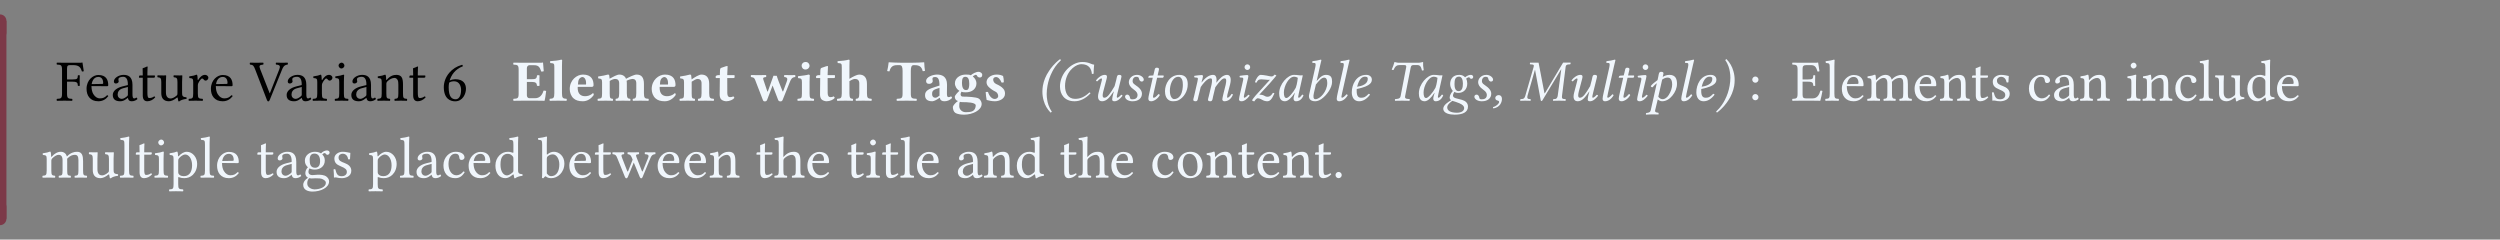 <svg class="typst-doc" height="65.195pt" style="overflow: visible;" viewBox="0 0 680.315 65.195" width="680.315pt" xmlns:h5="http://www.w3.org/1999/xhtml" xmlns:xlink="http://www.w3.org/1999/xlink" xmlns="http://www.w3.org/2000/svg">
    <rect x="0" y="0" width="680.315" height="65.195" fill="#808080" stroke="none"/>
    <g>
        <g transform="translate(0 5.669)">
            <g class="typst-group">
                <g>
                    <g transform="translate(0 0)">
                        <g class="typst-group">
                            <g>
                                <g transform="translate(0 0)">
                                    <g class="typst-group">
                                        <g>
                                            <g transform="translate(0 0)">
                                                <path class="typst-shape" d="M 0 0 L 0 3.2 " fill="none" stroke="#7c3948" stroke-linecap="round" stroke-linejoin="miter" stroke-miterlimit="4" stroke-width="3.5"></path>
                                            </g>
                                            <g transform="translate(0 0)">
                                                <g class="typst-group">
                                                    <g>
                                                        <g transform="translate(-0 -0)">
                                                            <path class="typst-shape" d="M 1.75 53.856 L -1.75 53.856 L -1.75 53.856 L -1.75 -0 L 1.75 0 Z " fill="#7c3948" fill-rule="nonzero"></path>
                                                        </g>
                                                        <g transform="translate(11.2 21.728)">
                                                            <g class="typst-text" transform="scale(1, -1)"></g>
                                                        </g>
                                                        <g transform="translate(15.2 21.728)">
                                                            <g class="typst-text" transform="scale(1, -1)">
                                                                <use fill="oklab(81.361% -0.002 -0.007)" fill-rule="nonzero" x="0" xlink:href="#g19CA7C0A846BFAF0360C0239F2CD995E"></use>
                                                                <use fill="oklab(81.361% -0.002 -0.007)" fill-rule="nonzero" x="7.76" xlink:href="#g5F57C9D2838EC13BB1667D451375251B"></use>
                                                                <use fill="oklab(81.361% -0.002 -0.007)" fill-rule="nonzero" x="14.912" xlink:href="#g37395776C576352B9F4BB25DF2AAC7DE"></use>
                                                                <use fill="oklab(81.361% -0.002 -0.007)" fill-rule="nonzero" x="22.224" xlink:href="#gF0D6D08DBEB6CA3CAD6B56A1BCD8FAE8"></use>
                                                                <use fill="oklab(81.361% -0.002 -0.007)" fill-rule="nonzero" x="27.28" xlink:href="#g459C6B4CBAED08542BDC6C950D6FA111"></use>
                                                                <use fill="oklab(81.361% -0.002 -0.007)" fill-rule="nonzero" x="35.776" xlink:href="#g7E92F3641FFEE66EFDCAAA379E3921D0"></use>
                                                                <use fill="oklab(81.361% -0.002 -0.007)" fill-rule="nonzero" x="41.6" xlink:href="#g5F57C9D2838EC13BB1667D451375251B"></use>
                                                                <use fill="oklab(81.361% -0.002 -0.007)" fill-rule="nonzero" x="52.752" xlink:href="#g69DFDF72FFBC1494EF8E125FE44607BA"></use>
                                                                <use fill="oklab(81.361% -0.002 -0.007)" fill-rule="nonzero" x="62.224" xlink:href="#g37395776C576352B9F4BB25DF2AAC7DE"></use>
                                                                <use fill="oklab(81.361% -0.002 -0.007)" fill-rule="nonzero" x="69.536" xlink:href="#g7E92F3641FFEE66EFDCAAA379E3921D0"></use>
                                                                <use fill="oklab(81.361% -0.002 -0.007)" fill-rule="nonzero" x="75.488" xlink:href="#g8DA6BF8D5380F569207E60CADC0E9BAE"></use>
                                                                <use fill="oklab(81.361% -0.002 -0.007)" fill-rule="nonzero" x="79.824" xlink:href="#g37395776C576352B9F4BB25DF2AAC7DE"></use>
                                                                <use fill="oklab(81.361% -0.002 -0.007)" fill-rule="nonzero" x="87.136" xlink:href="#gF1731FE4208E6DAA807F9C717BFC6547"></use>
                                                                <use fill="oklab(81.361% -0.002 -0.007)" fill-rule="nonzero" x="95.808" xlink:href="#gF0D6D08DBEB6CA3CAD6B56A1BCD8FAE8"></use>
                                                            </g>
                                                        </g>
                                                        <g transform="translate(120.064 21.728)">
                                                            <g class="typst-text" transform="scale(1, -1)">
                                                                <use fill="oklab(81.361% -0.002 -0.007)" fill-rule="nonzero" x="0" xlink:href="#g9D8AE2E50160F18A924E065172F8EEEC"></use>
                                                            </g>
                                                        </g>
                                                        <g transform="translate(127.504 21.728)">
                                                            <g class="typst-text" transform="scale(1, -1)"></g>
                                                        </g>
                                                        <g transform="translate(131.504 21.728)">
                                                            <g class="typst-text" transform="scale(1, -1)">
                                                                <use fill="#f0f6fc" fill-rule="nonzero" x="8" xlink:href="#g6298DCF2C84A05DD85FCBF180A970253"></use>
                                                                <use fill="#f0f6fc" fill-rule="nonzero" x="17.744" xlink:href="#g305119087784C378E3D8D5DB2065A38D"></use>
                                                                <use fill="#f0f6fc" fill-rule="nonzero" x="22.944" xlink:href="#g4E8DEBE58E6F64300ADFB33BC25490A7"></use>
                                                                <use fill="#f0f6fc" fill-rule="nonzero" x="30.768" xlink:href="#gEA60DAFADF6739696618B98AF53E3ECC"></use>
                                                                <use fill="#f0f6fc" fill-rule="nonzero" x="45.248" xlink:href="#g4E8DEBE58E6F64300ADFB33BC25490A7"></use>
                                                                <use fill="#f0f6fc" fill-rule="nonzero" x="53.072" xlink:href="#g6363F593C83BD8F12C6EAE474210B55D"></use>
                                                                <use fill="#f0f6fc" fill-rule="nonzero" x="62.928" xlink:href="#g3703CD0EE595DBEED32C7EB2DF04FEC2"></use>
                                                                <use fill="#f0f6fc" fill-rule="nonzero" x="72.656" xlink:href="#g2666C1935F88805B1ACA1C5B654A08E4"></use>
                                                                <use fill="#f0f6fc" fill-rule="nonzero" x="85.088" xlink:href="#g2501001E32028EE715E1D8924DADAF35"></use>
                                                                <use fill="#f0f6fc" fill-rule="nonzero" x="90.24" xlink:href="#g3703CD0EE595DBEED32C7EB2DF04FEC2"></use>
                                                                <use fill="#f0f6fc" fill-rule="nonzero" x="95.968" xlink:href="#g907B5B5F1A482B18DD699CC5786316F2"></use>
                                                                <use fill="#f0f6fc" fill-rule="nonzero" x="109.872" xlink:href="#g36141879027CAFEDE7792755AEAB3817"></use>
                                                                <use fill="#f0f6fc" fill-rule="nonzero" x="119.52" xlink:href="#gE98AB0FC24D9513567F590A15B178CE7"></use>
                                                                <use fill="#f0f6fc" fill-rule="nonzero" x="127.616" xlink:href="#g3CF9B8C3B865492ECBD5B5C77EFEDABF"></use>
                                                                <use fill="#f0f6fc" fill-rule="nonzero" x="135.952" xlink:href="#g643B66ED9D256E798C0DAB7A9141A7CB"></use>
                                                            </g>
                                                        </g>
                                                        <g transform="translate(278.288 21.728)">
                                                            <g class="typst-text" transform="scale(1, -1)">
                                                                <use fill="#f0f6fc" fill-rule="nonzero" x="4" xlink:href="#gB217AE82F4F4E672FD34A295BC0E755D"></use>
                                                                <use fill="#f0f6fc" fill-rule="nonzero" x="8.736" xlink:href="#g83A85CD1CCC3F4584571E842E9CF784D"></use>
                                                                <use fill="#f0f6fc" fill-rule="nonzero" x="18.592" xlink:href="#gE8B0598D787EEB216DCA6F8248F63AF8"></use>
                                                                <use fill="#f0f6fc" fill-rule="nonzero" x="26.928" xlink:href="#gF6074869313A5A3A361E11CFE8E70D38"></use>
                                                                <use fill="#f0f6fc" fill-rule="nonzero" x="32.576" xlink:href="#g34379DF21C23C9513546E5DAE8A9E234"></use>
                                                                <use fill="#f0f6fc" fill-rule="nonzero" x="37.488" xlink:href="#g841622C9864ED23A92494474A846D7F0"></use>
                                                                <use fill="#f0f6fc" fill-rule="nonzero" x="44.64" xlink:href="#g9F4D621345A9F15022EA8603D308310F"></use>
                                                                <use fill="#f0f6fc" fill-rule="nonzero" x="57.168" xlink:href="#g7742F33223315694E5DEEC1E46077F63"></use>
                                                                <use fill="#f0f6fc" fill-rule="nonzero" x="61.584" xlink:href="#gD0271F1F702AEFC116227022C73A09B9"></use>
                                                                <use fill="#f0f6fc" fill-rule="nonzero" x="68.56" xlink:href="#g7172CFC4F6147BAB6CC7505845AD654D"></use>
                                                                <use fill="#f0f6fc" fill-rule="nonzero" x="76.336" xlink:href="#g87024DFD4FD8F1219C8AB33E21B28C21"></use>
                                                                <use fill="#f0f6fc" fill-rule="nonzero" x="83.984" xlink:href="#g3862C56EDEA61A61FA39AF3AA46FAE7B"></use>
                                                                <use fill="#f0f6fc" fill-rule="nonzero" x="88.24" xlink:href="#g17A5439A9EEA0DA0685F162DE92D4750"></use>
                                                                <use fill="#f0f6fc" fill-rule="nonzero" x="98.656" xlink:href="#gD4E687EAB96555861249F9717B5C73DC"></use>
                                                                <use fill="#f0f6fc" fill-rule="nonzero" x="106.576" xlink:href="#g7172CFC4F6147BAB6CC7505845AD654D"></use>
                                                                <use fill="#f0f6fc" fill-rule="nonzero" x="114.352" xlink:href="#gBFF2E8EF19B631596218237125E15EBC"></use>
                                                                <use fill="#f0f6fc" fill-rule="nonzero" x="121.984" xlink:href="#gF6074869313A5A3A361E11CFE8E70D38"></use>
                                                                <use fill="#f0f6fc" fill-rule="nonzero" x="127.632" xlink:href="#gD678A7C8E45A05D7CCA9DDE725824E69"></use>
                                                                <use fill="#f0f6fc" fill-rule="nonzero" x="135.136" xlink:href="#g1F62566EBE0C3EB991AEE3256EA943E5"></use>
                                                                <use fill="#f0f6fc" fill-rule="nonzero" x="148" xlink:href="#gE8B0598D787EEB216DCA6F8248F63AF8"></use>
                                                                <use fill="#f0f6fc" fill-rule="nonzero" x="156.336" xlink:href="#g3862C56EDEA61A61FA39AF3AA46FAE7B"></use>
                                                                <use fill="#f0f6fc" fill-rule="nonzero" x="160.592" xlink:href="#g34379DF21C23C9513546E5DAE8A9E234"></use>
                                                                <use fill="#f0f6fc" fill-rule="nonzero" x="165.504" xlink:href="#g7742F33223315694E5DEEC1E46077F63"></use>
                                                                <use fill="#f0f6fc" fill-rule="nonzero" x="169.92" xlink:href="#gD49C28C7FADA7E128C9C3A99763890FD"></use>
                                                                <use fill="#f0f6fc" fill-rule="nonzero" x="177.744" xlink:href="#g3862C56EDEA61A61FA39AF3AA46FAE7B"></use>
                                                                <use fill="#f0f6fc" fill-rule="nonzero" x="182" xlink:href="#g17A5439A9EEA0DA0685F162DE92D4750"></use>
                                                                <use fill="#f0f6fc" fill-rule="nonzero" x="188.416" xlink:href="#g4B306932AD18F9D4825337C07504074C"></use>
                                                            </g>
                                                        </g>
                                                        <g transform="translate(475.712 21.728)">
                                                            <g class="typst-text" transform="scale(1, -1)">
                                                                <use fill="#f0f6fc" fill-rule="nonzero" x="0" xlink:href="#gF656F097F0FF58BA49DF3C2B865517D8"></use>
                                                                <use fill="#f0f6fc" fill-rule="nonzero" x="11.776" xlink:href="#g7ECDE5CBEE84584DD9FB3930E6F52CAE"></use>
                                                                <use fill="#f0f6fc" fill-rule="nonzero" x="20.688" xlink:href="#gF9DAB4CF898D9BF28E6AABA84B32F9C5"></use>
                                                                <use fill="#f0f6fc" fill-rule="nonzero" x="24.912" xlink:href="#g5F57C9D2838EC13BB1667D451375251B"></use>
                                                                <use fill="#f0f6fc" fill-rule="nonzero" x="32.064" xlink:href="#g4E5E84CBECD9C2B56B869783942BACE4"></use>
                                                                <use fill="#f0f6fc" fill-rule="nonzero" x="44.704" xlink:href="#g5F57C9D2838EC13BB1667D451375251B"></use>
                                                                <use fill="#f0f6fc" fill-rule="nonzero" x="51.856" xlink:href="#gF1731FE4208E6DAA807F9C717BFC6547"></use>
                                                                <use fill="#f0f6fc" fill-rule="nonzero" x="60.528" xlink:href="#gF0D6D08DBEB6CA3CAD6B56A1BCD8FAE8"></use>
                                                                <use fill="#f0f6fc" fill-rule="nonzero" x="65.584" xlink:href="#g66AE7D47FB83BACA7E157122779A180D"></use>
                                                                <use fill="#f0f6fc" fill-rule="nonzero" x="75.824" xlink:href="#gC8A8F5A1F885B73C4D5D3255AD02235E"></use>
                                                                <use fill="#f0f6fc" fill-rule="nonzero" x="82.672" xlink:href="#g37395776C576352B9F4BB25DF2AAC7DE"></use>
                                                                <use fill="#f0f6fc" fill-rule="nonzero" x="89.984" xlink:href="#gF1731FE4208E6DAA807F9C717BFC6547"></use>
                                                                <use fill="#f0f6fc" fill-rule="nonzero" x="102.656" xlink:href="#g8DA6BF8D5380F569207E60CADC0E9BAE"></use>
                                                                <use fill="#f0f6fc" fill-rule="nonzero" x="106.992" xlink:href="#gF1731FE4208E6DAA807F9C717BFC6547"></use>
                                                                <use fill="#f0f6fc" fill-rule="nonzero" x="115.664" xlink:href="#gC8A8F5A1F885B73C4D5D3255AD02235E"></use>
                                                                <use fill="#f0f6fc" fill-rule="nonzero" x="122.512" xlink:href="#gF9DAB4CF898D9BF28E6AABA84B32F9C5"></use>
                                                                <use fill="#f0f6fc" fill-rule="nonzero" x="126.736" xlink:href="#g459C6B4CBAED08542BDC6C950D6FA111"></use>
                                                                <use fill="#f0f6fc" fill-rule="nonzero" x="135.232" xlink:href="#gB40DFF13CA16078B5A4664E1AAC88547"></use>
                                                                <use fill="#f0f6fc" fill-rule="nonzero" x="143.328" xlink:href="#g5F57C9D2838EC13BB1667D451375251B"></use>
                                                            </g>
                                                        </g>
                                                        <g transform="translate(11.2 42.656)">
                                                            <g class="typst-text" transform="scale(1, -1)">
                                                                <use fill="#f0f6fc" fill-rule="nonzero" x="0" xlink:href="#g4E5E84CBECD9C2B56B869783942BACE4"></use>
                                                                <use fill="#f0f6fc" fill-rule="nonzero" x="12.64" xlink:href="#g459C6B4CBAED08542BDC6C950D6FA111"></use>
                                                                <use fill="#f0f6fc" fill-rule="nonzero" x="21.136" xlink:href="#gF9DAB4CF898D9BF28E6AABA84B32F9C5"></use>
                                                                <use fill="#f0f6fc" fill-rule="nonzero" x="25.36" xlink:href="#gF0D6D08DBEB6CA3CAD6B56A1BCD8FAE8"></use>
                                                                <use fill="#f0f6fc" fill-rule="nonzero" x="30.416" xlink:href="#g8DA6BF8D5380F569207E60CADC0E9BAE"></use>
                                                                <use fill="#f0f6fc" fill-rule="nonzero" x="34.752" xlink:href="#g730F3005093191939779E3779F3B20AA"></use>
                                                                <use fill="#f0f6fc" fill-rule="nonzero" x="43.056" xlink:href="#gF9DAB4CF898D9BF28E6AABA84B32F9C5"></use>
                                                                <use fill="#f0f6fc" fill-rule="nonzero" x="47.28" xlink:href="#g5F57C9D2838EC13BB1667D451375251B"></use>
                                                                <use fill="#f0f6fc" fill-rule="nonzero" x="58.432" xlink:href="#gF0D6D08DBEB6CA3CAD6B56A1BCD8FAE8"></use>
                                                                <use fill="#f0f6fc" fill-rule="nonzero" x="63.488" xlink:href="#g37395776C576352B9F4BB25DF2AAC7DE"></use>
                                                                <use fill="#f0f6fc" fill-rule="nonzero" x="70.8" xlink:href="#g76124B00692F1A543E3C7C3C59DD9B22"></use>
                                                                <use fill="#f0f6fc" fill-rule="nonzero" x="78.8" xlink:href="#g66AE7D47FB83BACA7E157122779A180D"></use>
                                                                <use fill="#f0f6fc" fill-rule="nonzero" x="89.04" xlink:href="#g730F3005093191939779E3779F3B20AA"></use>
                                                                <use fill="#f0f6fc" fill-rule="nonzero" x="97.344" xlink:href="#gF9DAB4CF898D9BF28E6AABA84B32F9C5"></use>
                                                                <use fill="#f0f6fc" fill-rule="nonzero" x="101.568" xlink:href="#g37395776C576352B9F4BB25DF2AAC7DE"></use>
                                                                <use fill="#f0f6fc" fill-rule="nonzero" x="108.88" xlink:href="#gC8A8F5A1F885B73C4D5D3255AD02235E"></use>
                                                                <use fill="#f0f6fc" fill-rule="nonzero" x="115.728" xlink:href="#g5F57C9D2838EC13BB1667D451375251B"></use>
                                                                <use fill="#f0f6fc" fill-rule="nonzero" x="122.992" xlink:href="#gB40DFF13CA16078B5A4664E1AAC88547"></use>
                                                                <use fill="#f0f6fc" fill-rule="nonzero" x="135.088" xlink:href="#gCC6271C560FD61D9FC73DCD8371958B4"></use>
                                                                <use fill="#f0f6fc" fill-rule="nonzero" x="143.136" xlink:href="#g5F57C9D2838EC13BB1667D451375251B"></use>
                                                                <use fill="#f0f6fc" fill-rule="nonzero" x="150.288" xlink:href="#gF0D6D08DBEB6CA3CAD6B56A1BCD8FAE8"></use>
                                                                <use fill="#f0f6fc" fill-rule="nonzero" x="155.344" xlink:href="#gB2FAF8336A0F1462253F5E7DA02F3055"></use>
                                                                <use fill="#f0f6fc" fill-rule="nonzero" x="167.168" xlink:href="#g5F57C9D2838EC13BB1667D451375251B"></use>
                                                                <use fill="#f0f6fc" fill-rule="nonzero" x="174.432" xlink:href="#g5F57C9D2838EC13BB1667D451375251B"></use>
                                                                <use fill="#f0f6fc" fill-rule="nonzero" x="181.584" xlink:href="#gF1731FE4208E6DAA807F9C717BFC6547"></use>
                                                                <use fill="#f0f6fc" fill-rule="nonzero" x="194.256" xlink:href="#gF0D6D08DBEB6CA3CAD6B56A1BCD8FAE8"></use>
                                                                <use fill="#f0f6fc" fill-rule="nonzero" x="199.312" xlink:href="#g5B1EE9D91446DA0F187BF1EED1855988"></use>
                                                                <use fill="#f0f6fc" fill-rule="nonzero" x="207.92" xlink:href="#g5F57C9D2838EC13BB1667D451375251B"></use>
                                                                <use fill="#f0f6fc" fill-rule="nonzero" x="219.072" xlink:href="#gF0D6D08DBEB6CA3CAD6B56A1BCD8FAE8"></use>
                                                                <use fill="#f0f6fc" fill-rule="nonzero" x="224.128" xlink:href="#g8DA6BF8D5380F569207E60CADC0E9BAE"></use>
                                                                <use fill="#f0f6fc" fill-rule="nonzero" x="228.464" xlink:href="#gF0D6D08DBEB6CA3CAD6B56A1BCD8FAE8"></use>
                                                                <use fill="#f0f6fc" fill-rule="nonzero" x="233.52" xlink:href="#gF9DAB4CF898D9BF28E6AABA84B32F9C5"></use>
                                                                <use fill="#f0f6fc" fill-rule="nonzero" x="237.744" xlink:href="#g5F57C9D2838EC13BB1667D451375251B"></use>
                                                                <use fill="#f0f6fc" fill-rule="nonzero" x="248.896" xlink:href="#g37395776C576352B9F4BB25DF2AAC7DE"></use>
                                                                <use fill="#f0f6fc" fill-rule="nonzero" x="256.208" xlink:href="#gF1731FE4208E6DAA807F9C717BFC6547"></use>
                                                                <use fill="#f0f6fc" fill-rule="nonzero" x="264.88" xlink:href="#gB40DFF13CA16078B5A4664E1AAC88547"></use>
                                                                <use fill="#f0f6fc" fill-rule="nonzero" x="276.976" xlink:href="#gF0D6D08DBEB6CA3CAD6B56A1BCD8FAE8"></use>
                                                                <use fill="#f0f6fc" fill-rule="nonzero" x="282.032" xlink:href="#g5B1EE9D91446DA0F187BF1EED1855988"></use>
                                                                <use fill="#f0f6fc" fill-rule="nonzero" x="290.64" xlink:href="#g5F57C9D2838EC13BB1667D451375251B"></use>
                                                                <use fill="#f0f6fc" fill-rule="nonzero" x="301.792" xlink:href="#gC8A8F5A1F885B73C4D5D3255AD02235E"></use>
                                                                <use fill="#f0f6fc" fill-rule="nonzero" x="308.64" xlink:href="#gC63C44EC92272FC0E86AD369E0E6288"></use>
                                                                <use fill="#f0f6fc" fill-rule="nonzero" x="316.704" xlink:href="#gF1731FE4208E6DAA807F9C717BFC6547"></use>
                                                                <use fill="#f0f6fc" fill-rule="nonzero" x="325.376" xlink:href="#gF0D6D08DBEB6CA3CAD6B56A1BCD8FAE8"></use>
                                                                <use fill="#f0f6fc" fill-rule="nonzero" x="330.432" xlink:href="#g5F57C9D2838EC13BB1667D451375251B"></use>
                                                                <use fill="#f0f6fc" fill-rule="nonzero" x="337.584" xlink:href="#gF1731FE4208E6DAA807F9C717BFC6547"></use>
                                                                <use fill="#f0f6fc" fill-rule="nonzero" x="346.256" xlink:href="#gF0D6D08DBEB6CA3CAD6B56A1BCD8FAE8"></use>
                                                                <use fill="#f0f6fc" fill-rule="nonzero" x="351.312" xlink:href="#gFD073CFB96DED13FA5F838845E6BFF78"></use>
                                                            </g>
                                                        </g>
                                                    </g>
                                                </g>
                                            </g>
                                            <g transform="translate(0 53.856)">
                                                <path class="typst-shape" d="M 0 0 L -0 -3.2 " fill="none" stroke="#7c3948" stroke-linecap="round" stroke-linejoin="miter" stroke-miterlimit="4" stroke-width="3.5"></path>
                                            </g>
                                        </g>
                                    </g>
                                </g>
                            </g>
                        </g>
                    </g>
                </g>
            </g>
        </g>
    </g>
    <defs id="glyph">
        <symbol id="g19CA7C0A846BFAF0360C0239F2CD995E" overflow="visible">
            <path d="M 4.528 5.168 C 5.888 5.168 5.936 4.8 5.984 4.08 C 6.08 3.984 6.416 3.984 6.512 4.08 C 6.496 4.48 6.48 4.944 6.48 5.488 C 6.48 6.032 6.496 6.448 6.512 6.864 C 6.416 6.96 6.08 6.96 5.984 6.864 C 5.936 5.984 5.888 5.776 4.528 5.776 L 3.04 5.776 L 3.04 8.656 C 3.04 9.52 3.232 9.68 3.936 9.68 L 4.656 9.68 C 6.352 9.68 6.752 9.04 7.104 7.936 C 7.296 7.936 7.472 7.968 7.6 8.016 C 7.52 8.672 7.28 10.208 7.248 10.336 C 7.248 10.368 7.232 10.384 7.184 10.384 C 6.912 10.336 6.832 10.32 6.432 10.32 L 2.352 10.32 C 1.84 10.32 0.928 10.336 0.288 10.352 C 0.192 10.256 0.192 9.92 0.288 9.824 C 1.408 9.776 1.68 9.696 1.68 8.368 L 1.68 1.952 C 1.68 0.624 1.408 0.544 0.288 0.496 C 0.192 0.4 0.192 0.064 0.288 -0.032 C 0.848 -0.016 1.648 0 2.368 0 C 3.088 0 3.872 -0.016 4.432 -0.032 C 4.528 0.064 4.528 0.4 4.432 0.496 C 3.312 0.544 3.04 0.624 3.04 1.952 L 3.04 5.168 Z "></path>
        </symbol>
        <symbol id="g5F57C9D2838EC13BB1667D451375251B" overflow="visible">
            <path d="M 6.176 1.488 C 5.584 0.88 5.12 0.624 4.192 0.624 C 3.616 0.624 2.944 0.96 2.448 1.776 C 2.128 2.304 1.936 3.04 1.936 3.968 L 6.192 3.936 C 6.384 3.936 6.496 4.032 6.496 4.208 C 6.496 5.552 6.016 6.992 3.792 6.992 C 2.4 6.992 0.592 5.664 0.592 3.232 C 0.592 2.336 0.816 1.472 1.344 0.864 C 1.888 0.224 2.64 -0.16 3.792 -0.16 C 5.008 -0.16 5.872 0.4 6.512 1.232 C 6.464 1.392 6.368 1.472 6.176 1.488 Z M 1.984 4.512 C 2.288 6.32 3.408 6.464 3.792 6.464 C 4.4 6.464 5.12 6.128 5.12 4.784 C 5.12 4.64 5.056 4.56 4.88 4.56 Z "></path>
        </symbol>
        <symbol id="g37395776C576352B9F4BB25DF2AAC7DE" overflow="visible">
            <path d="M 4.688 0.768 C 4.784 0.272 4.96 -0.16 5.76 -0.16 C 6.368 -0.16 6.944 0.112 7.28 0.432 C 7.248 0.624 7.184 0.768 7.008 0.864 C 6.896 0.768 6.624 0.608 6.416 0.608 C 5.952 0.608 5.936 1.232 5.936 1.968 L 5.936 4.32 C 5.936 6.592 4.688 7.024 3.52 7.024 C 2.208 7.024 0.88 6.16 0.88 5.248 C 0.88 4.864 1.072 4.672 1.44 4.672 C 1.904 4.672 2.192 5.008 2.192 5.216 C 2.192 5.328 2.176 5.44 2.144 5.504 C 2.128 5.552 2.112 5.648 2.112 5.824 C 2.112 6.32 2.784 6.496 3.392 6.496 C 3.936 6.496 4.688 6.224 4.688 4.416 C 4.688 4.304 4.64 4.24 4.592 4.224 L 3.216 3.888 C 1.68 3.504 0.576 2.656 0.576 1.568 C 0.576 0.256 1.472 -0.16 2.592 -0.16 C 3.152 -0.16 3.632 -0.032 4.336 0.512 L 4.656 0.768 Z M 4.688 3.728 L 4.688 1.616 C 4.688 1.408 4.592 1.296 4.464 1.2 C 4.048 0.864 3.504 0.496 3.056 0.496 C 2.256 0.496 1.904 1.136 1.904 1.632 C 1.904 2.352 2.24 3.088 3.424 3.392 Z "></path>
        </symbol>
        <symbol id="gF0D6D08DBEB6CA3CAD6B56A1BCD8FAE8" overflow="visible">
            <path d="M 0.688 6.864 C 0.464 6.864 0.4 6.672 0.4 6.544 L 0.4 6.336 C 0.4 6.256 0.416 6.24 0.48 6.24 L 1.424 6.24 L 1.424 1.424 C 1.424 0.288 1.92 -0.16 2.656 -0.16 C 3.392 -0.16 4.192 0.192 4.816 0.896 C 4.784 1.056 4.688 1.152 4.528 1.168 C 4.112 0.848 3.632 0.72 3.216 0.72 C 2.784 0.72 2.688 1.2 2.688 2.192 L 2.688 6.24 L 4.352 6.24 C 4.512 6.24 4.736 6.304 4.736 6.448 L 4.736 6.768 C 4.736 6.832 4.688 6.864 4.608 6.864 L 2.688 6.864 L 2.688 7.488 C 2.688 8.528 2.752 9.168 2.752 9.168 C 2.752 9.264 2.704 9.312 2.624 9.312 C 2.56 9.312 2.416 9.248 2.272 9.168 C 2.096 9.072 1.936 8.992 1.728 8.944 C 1.536 8.88 1.376 8.832 1.376 8.72 C 1.376 8.528 1.424 8.64 1.424 6.864 Z "></path>
        </symbol>
        <symbol id="g459C6B4CBAED08542BDC6C950D6FA111" overflow="visible">
            <path d="M 3.472 -0.16 C 4.096 -0.16 4.848 0.16 5.632 0.8 C 5.712 0.864 5.856 0.896 5.872 0.784 C 5.92 0.384 6.048 -0.16 6.048 -0.16 C 6.176 -0.208 6.256 -0.192 6.352 -0.16 C 6.704 0.128 7.264 0.368 8.24 0.48 C 8.336 0.576 8.336 0.816 8.24 0.912 C 7.216 0.992 7.072 1.296 7.072 2.08 L 7.072 5.152 C 7.072 5.632 7.136 6.8 7.136 6.8 C 7.136 6.848 7.088 6.896 7.008 6.896 C 6.928 6.88 6.688 6.864 6.448 6.864 C 5.936 6.864 5.36 6.88 4.816 6.896 C 4.72 6.8 4.72 6.464 4.816 6.368 C 5.6 6.32 5.808 6.128 5.808 5.072 L 5.808 1.984 C 5.808 1.68 5.776 1.552 5.552 1.36 C 4.96 0.848 4.352 0.592 3.952 0.592 C 3.472 0.592 2.672 0.816 2.672 2.24 L 2.672 5.152 C 2.672 5.632 2.736 6.8 2.736 6.8 C 2.736 6.848 2.688 6.896 2.608 6.896 C 2.528 6.88 2.288 6.864 2.048 6.864 C 1.536 6.864 0.96 6.88 0.416 6.896 C 0.32 6.8 0.32 6.464 0.416 6.368 C 1.184 6.304 1.408 6.128 1.408 5.088 L 1.408 2.016 C 1.408 0.912 1.888 -0.16 3.472 -0.16 Z "></path>
        </symbol>
        <symbol id="g7E92F3641FFEE66EFDCAAA379E3921D0" overflow="visible">
            <path d="M 2.816 5.728 C 2.784 6.368 2.768 6.784 2.688 6.944 C 2.656 7.024 2.624 7.072 2.496 7.072 C 2.048 6.896 1.632 6.752 0.528 6.608 C 0.496 6.512 0.528 6.256 0.56 6.16 C 1.424 6.08 1.6 6 1.6 5.072 L 1.6 1.952 C 1.6 0.624 1.408 0.56 0.416 0.496 C 0.32 0.4 0.32 0.064 0.416 -0.032 C 0.976 -0.016 1.6 0 2.24 0 C 2.88 0 3.616 -0.016 4.176 -0.032 C 4.272 0.064 4.272 0.4 4.176 0.496 C 3.056 0.576 2.864 0.624 2.864 1.952 L 2.864 4.176 C 2.864 4.592 3.056 4.96 3.248 5.248 C 3.424 5.504 3.792 6.032 3.984 6.032 C 4.128 6.032 4.272 6 4.4 5.824 C 4.512 5.664 4.704 5.456 4.976 5.456 C 5.36 5.456 5.728 5.856 5.728 6.256 C 5.728 6.56 5.44 7.024 4.768 7.024 C 4.016 7.024 3.36 6.32 2.992 5.696 C 2.896 5.52 2.816 5.648 2.816 5.728 Z "></path>
        </symbol>
        <symbol id="g69DFDF72FFBC1494EF8E125FE44607BA" overflow="visible">
            <path d="M 7.168 9.824 C 8.352 9.744 8.352 9.312 8.016 8.448 L 5.488 2.032 L 5.424 2.032 L 2.864 8.544 C 2.496 9.504 2.592 9.712 3.68 9.824 C 3.776 9.92 3.776 10.256 3.68 10.352 C 3.04 10.336 2.32 10.32 1.744 10.32 C 1.168 10.32 0.608 10.336 0.08 10.352 C -0.016 10.256 0 9.92 0.096 9.824 C 0.976 9.744 1.104 9.472 1.536 8.368 L 4.688 0.176 C 4.784 -0.08 4.896 -0.192 5.056 -0.192 C 5.232 -0.192 5.344 -0.048 5.44 0.176 L 8.752 8.336 C 9.056 9.088 9.312 9.712 10.32 9.824 C 10.416 9.92 10.416 10.256 10.32 10.352 C 9.84 10.336 9.28 10.32 8.912 10.32 C 8.544 10.32 7.824 10.336 7.168 10.352 C 7.072 10.256 7.072 9.92 7.168 9.824 Z "></path>
        </symbol>
        <symbol id="g8DA6BF8D5380F569207E60CADC0E9BAE" overflow="visible">
            <path d="M 2.896 1.952 L 2.896 5.136 C 2.896 5.936 2.96 6.96 2.96 6.96 C 2.96 7.024 2.88 7.072 2.752 7.072 C 2.304 6.896 1.664 6.752 0.56 6.608 C 0.528 6.512 0.56 6.256 0.592 6.16 C 1.472 6.08 1.632 5.984 1.632 5.072 L 1.632 1.952 C 1.632 0.624 1.456 0.576 0.48 0.496 C 0.384 0.4 0.384 0.064 0.48 -0.032 C 1.008 -0.016 1.632 0 2.272 0 C 2.912 0 3.52 -0.016 4.048 -0.032 C 4.144 0.064 4.144 0.4 4.048 0.496 C 3.072 0.56 2.896 0.624 2.896 1.952 Z M 1.44 9.584 C 1.44 9.168 1.824 8.752 2.208 8.752 C 2.656 8.752 3.04 9.184 3.04 9.52 C 3.04 9.904 2.704 10.352 2.272 10.352 C 1.888 10.352 1.44 9.968 1.44 9.584 Z "></path>
        </symbol>
        <symbol id="gF1731FE4208E6DAA807F9C717BFC6547" overflow="visible">
            <path d="M 2.944 5.728 C 2.848 5.616 2.752 5.584 2.752 5.728 C 2.736 6.16 2.704 6.784 2.624 6.944 C 2.592 7.024 2.56 7.072 2.432 7.072 C 1.984 6.896 1.568 6.752 0.464 6.608 C 0.432 6.512 0.464 6.256 0.496 6.16 C 1.36 6.08 1.536 6 1.536 5.072 L 1.536 1.952 C 1.536 0.64 1.376 0.576 0.416 0.496 C 0.32 0.4 0.32 0.064 0.416 -0.032 C 0.896 -0.016 1.536 0 2.176 0 C 2.816 0 3.296 -0.016 3.776 -0.032 C 3.872 0.064 3.872 0.4 3.776 0.496 C 2.96 0.576 2.8 0.64 2.8 1.952 L 2.8 4.576 C 2.8 4.912 2.944 5.104 3.072 5.248 C 3.68 5.84 4.4 6.192 5.024 6.192 C 5.344 6.192 5.68 5.984 5.872 5.616 C 6.032 5.296 6.064 4.864 6.064 4.384 L 6.064 1.952 C 6.064 0.64 5.904 0.576 5.072 0.496 C 4.992 0.4 4.992 0.064 5.072 -0.032 C 5.552 -0.016 6.064 0 6.704 0 C 7.344 0 7.92 -0.016 8.4 -0.032 C 8.48 0.064 8.48 0.4 8.4 0.496 C 7.504 0.576 7.328 0.64 7.328 1.952 L 7.328 4.336 C 7.328 5.216 7.264 5.984 6.896 6.48 C 6.624 6.832 6.128 7.024 5.568 7.024 C 4.784 7.024 3.888 6.816 2.944 5.728 Z "></path>
        </symbol>
        <symbol id="g9D8AE2E50160F18A924E065172F8EEEC" overflow="visible">
            <path d="M 2.304 5.488 C 2.736 6.944 3.76 8.56 5.888 9.36 C 5.888 9.552 5.824 9.696 5.696 9.776 C 4.08 9.296 3.088 8.624 2.192 7.584 C 1.2 6.432 0.704 4.976 0.704 3.712 C 0.704 0.464 2.544 -0.176 3.776 -0.176 C 5.872 -0.176 6.736 1.856 6.736 3.232 C 6.736 4.608 6 5.84 3.824 5.84 C 3.408 5.84 2.784 5.712 2.304 5.488 Z M 2.16 4.912 C 2.688 5.264 3.216 5.28 3.488 5.28 C 5.056 5.28 5.408 3.744 5.408 2.944 C 5.408 1.184 4.736 0.384 3.952 0.384 C 2.944 0.384 2.032 0.928 2.032 3.664 C 2.032 4.032 2.064 4.448 2.16 4.912 Z "></path>
        </symbol>
        <symbol id="g6298DCF2C84A05DD85FCBF180A970253" overflow="visible">
            <path d="M 5.168 5.84 L 3.872 5.84 L 3.872 8.864 C 3.872 9.248 4.144 9.648 4.528 9.648 L 5.888 9.648 C 7.088 9.648 7.424 9.04 7.776 7.936 C 7.968 7.904 8.304 7.936 8.464 8.016 C 8.384 8.672 8.304 10.208 8.272 10.336 C 8.272 10.368 8.256 10.384 8.208 10.384 C 7.936 10.336 7.808 10.32 7.424 10.32 L 2.704 10.32 C 2.704 10.32 1.04 10.336 0.24 10.352 C 0.144 10.256 0.144 9.904 0.24 9.808 C 1.36 9.76 1.632 9.68 1.632 8.352 L 1.632 1.952 C 1.632 0.624 1.36 0.56 0.24 0.512 C 0.144 0.416 0.144 0.064 0.24 -0.032 C 1.024 -0.016 2.72 0 2.72 0 L 6.48 0 C 7.248 0 8.688 -0.032 8.688 -0.032 C 8.912 0.768 8.992 1.824 9.12 2.64 C 8.96 2.736 8.608 2.768 8.4 2.72 C 8.08 1.568 7.36 0.672 6.144 0.672 L 4.528 0.672 C 4.176 0.672 3.872 1.008 3.872 1.44 L 3.872 5.104 L 5.168 5.104 C 6.272 5.104 6.576 4.8 6.624 4.08 C 6.72 3.984 7.216 3.984 7.312 4.08 C 7.296 4.64 7.28 4.944 7.28 5.488 C 7.28 6.032 7.296 6.384 7.312 6.864 C 7.216 6.96 6.72 6.96 6.624 6.864 C 6.576 5.984 6.24 5.84 5.168 5.84 Z "></path>
        </symbol>
        <symbol id="g305119087784C378E3D8D5DB2065A38D" overflow="visible">
            <path d="M 1.6 2.032 C 1.6 0.704 1.344 0.56 0.368 0.512 C 0.272 0.416 0.272 0.064 0.368 -0.032 C 1.04 -0.016 1.76 0 2.64 0 C 3.52 0 4.224 -0.016 4.912 -0.032 C 5.008 0.064 5.008 0.416 4.912 0.512 C 3.936 0.56 3.68 0.704 3.68 2.032 L 3.68 9.328 C 3.68 10.368 3.728 10.96 3.728 10.96 C 3.728 11.104 3.616 11.168 3.472 11.168 C 2.88 10.976 1.6 10.8 0.464 10.752 C 0.416 10.56 0.432 10.384 0.512 10.24 C 1.52 10.16 1.6 10.144 1.6 9.04 Z "></path>
        </symbol>
        <symbol id="g4E8DEBE58E6F64300ADFB33BC25490A7" overflow="visible">
            <path d="M 6.896 2.064 C 6.24 1.392 5.376 1.216 4.768 1.216 C 3.52 1.216 2.752 1.936 2.752 3.504 C 2.752 3.616 2.768 3.68 2.768 3.76 L 6.608 3.76 C 6.992 3.76 7.072 4.032 7.072 4.256 C 7.072 5.616 6.544 7.104 4.192 7.104 C 2.512 7.104 0.592 5.616 0.592 3.168 C 0.592 2.24 0.928 1.264 1.616 0.64 C 2.224 0.096 3.008 -0.16 4.144 -0.16 C 5.248 -0.16 6.336 0.4 7.136 1.568 C 7.136 1.776 7.056 2.064 6.896 2.064 Z M 2.832 4.4 C 2.848 4.96 2.928 5.568 3.152 5.888 C 3.408 6.272 3.84 6.432 4.016 6.432 C 4.448 6.432 5.04 6.016 5.04 4.736 C 5.04 4.64 5.04 4.432 5.008 4.4 Z "></path>
        </symbol>
        <symbol id="gEA60DAFADF6739696618B98AF53E3ECC" overflow="visible">
            <path d="M 3.648 1.952 L 3.648 5.136 C 3.648 5.216 3.648 5.296 3.648 5.376 C 4.272 5.76 4.832 5.92 5.104 5.92 C 5.744 5.92 6.224 5.632 6.224 4.72 L 6.224 2.048 C 6.224 0.704 5.968 0.56 5.312 0.512 C 5.216 0.416 5.216 0.064 5.312 -0.032 C 5.984 -0.016 6.496 0 7.264 0 C 8.032 0 8.528 -0.016 9.216 -0.032 C 9.312 0.064 9.312 0.416 9.216 0.512 C 8.576 0.56 8.304 0.704 8.304 2.048 L 8.304 4.544 C 8.304 4.944 8.288 5.264 8.24 5.424 C 8.848 5.728 9.536 5.92 9.792 5.92 C 10.432 5.92 10.88 5.632 10.88 4.72 L 10.88 2.048 C 10.88 0.704 10.624 0.56 9.968 0.512 C 9.872 0.416 9.872 0.064 9.968 -0.032 C 10.64 -0.016 11.152 0 11.92 0 C 12.8 0 13.504 -0.016 14.192 -0.032 C 14.288 0.064 14.288 0.416 14.192 0.512 C 13.216 0.56 12.96 0.704 12.96 2.048 L 12.96 4.544 C 12.96 6.304 12.32 7.104 10.944 7.104 C 10.352 7.104 9.008 6.464 8.08 5.952 C 7.84 6.64 7.2 7.104 6.256 7.104 C 5.68 7.104 4.528 6.496 3.616 5.984 C 3.568 6.464 3.52 6.832 3.52 6.832 C 3.504 7.024 3.376 7.104 3.152 7.104 C 2.56 6.944 1.6 6.72 0.496 6.576 C 0.464 6.48 0.496 6.16 0.528 6.064 C 1.408 5.984 1.568 5.856 1.568 4.944 L 1.568 1.952 C 1.568 0.624 1.392 0.592 0.416 0.512 C 0.32 0.416 0.32 0.064 0.416 -0.032 C 1.088 -0.016 1.76 0 2.608 0 C 3.344 0 3.792 -0.016 4.48 -0.032 C 4.576 0.064 4.576 0.416 4.48 0.512 C 3.808 0.576 3.648 0.624 3.648 1.952 Z "></path>
        </symbol>
        <symbol id="g6363F593C83BD8F12C6EAE474210B55D" overflow="visible">
            <path d="M 3.648 1.952 L 3.648 5.168 C 4.288 5.6 4.928 5.92 5.216 5.92 C 5.856 5.92 6.336 5.632 6.336 4.72 L 6.336 2.048 C 6.336 0.704 6.08 0.56 5.424 0.512 C 5.328 0.416 5.328 0.064 5.424 -0.032 C 6.096 -0.016 6.608 0 7.376 0 C 8.256 0 8.96 -0.016 9.648 -0.032 C 9.744 0.064 9.744 0.416 9.648 0.512 C 8.672 0.56 8.416 0.704 8.416 2.048 L 8.416 4.544 C 8.416 6.304 7.664 7.104 6.288 7.104 C 5.648 7.104 4.512 6.4 3.632 5.792 C 3.584 6.352 3.52 6.832 3.52 6.832 C 3.504 7.024 3.376 7.104 3.152 7.104 C 2.56 6.944 1.6 6.72 0.496 6.576 C 0.464 6.48 0.496 6.16 0.528 6.064 C 1.408 5.984 1.568 5.856 1.568 4.944 L 1.568 1.952 C 1.568 0.624 1.392 0.592 0.416 0.512 C 0.32 0.416 0.32 0.064 0.416 -0.032 C 1.088 -0.016 1.76 0 2.608 0 C 3.344 0 3.792 -0.016 4.48 -0.032 C 4.576 0.064 4.576 0.416 4.48 0.512 C 3.808 0.576 3.648 0.624 3.648 1.952 Z "></path>
        </symbol>
        <symbol id="g3703CD0EE595DBEED32C7EB2DF04FEC2" overflow="visible">
            <path d="M 1.008 6.944 C 0.784 6.944 0.544 6.88 0.336 6.704 L 0.336 6.24 C 0.336 6.16 0.352 6.144 0.416 6.144 L 1.456 6.144 C 1.424 4.528 1.408 2.48 1.408 1.68 C 1.408 1.12 1.552 0.576 1.888 0.288 C 2.256 -0.016 2.832 -0.16 3.216 -0.16 C 4.096 -0.16 5.072 0.288 5.392 0.736 C 5.392 0.928 5.296 1.024 5.104 1.184 C 4.896 1.024 4.496 0.96 4.192 0.96 C 3.84 0.96 3.488 1.232 3.488 2.032 C 3.488 2.832 3.472 4.544 3.472 6.144 L 5.088 6.144 C 5.248 6.144 5.472 6.208 5.472 6.352 L 5.472 6.848 C 5.472 6.912 5.424 6.944 5.344 6.944 L 3.472 6.944 L 3.488 7.488 C 3.52 8.56 3.568 9.296 3.568 9.296 C 3.568 9.392 3.52 9.44 3.44 9.44 C 3.328 9.44 2.736 9.264 2.48 9.152 C 2.208 9.04 1.744 8.944 1.632 8.8 C 1.52 8.656 1.456 8.224 1.456 6.944 Z "></path>
        </symbol>
        <symbol id="g2666C1935F88805B1ACA1C5B654A08E4" overflow="visible">
            <path d="M 7.712 5.296 C 7.408 6.064 7.216 6.768 7.216 6.768 C 6.928 6.752 6.624 6.752 6.32 6.784 L 4.8 2.56 C 4.752 2.448 4.688 2.416 4.624 2.576 L 3.712 5.296 C 3.696 5.344 3.68 5.376 3.664 5.424 C 3.44 6.096 3.344 6.352 4.288 6.432 C 4.384 6.528 4.384 6.88 4.288 6.976 C 3.696 6.96 3.008 6.944 2.192 6.944 C 1.632 6.944 0.816 6.96 0.224 6.976 C 0.128 6.88 0.128 6.528 0.224 6.432 C 1.152 6.32 1.2 6.016 1.504 5.2 L 3.456 0.144 C 3.568 -0.16 3.776 -0.192 3.984 -0.192 C 4.144 -0.192 4.448 -0.16 4.576 0.176 L 6.08 4.128 L 7.616 0.144 C 7.728 -0.144 8.032 -0.192 8.24 -0.192 C 8.4 -0.192 8.672 -0.144 8.8 0.176 L 10.768 5.056 C 11.04 5.744 11.312 6.352 12.208 6.432 C 12.304 6.528 12.304 6.88 12.208 6.976 C 11.856 6.96 11.568 6.944 11.152 6.944 C 10.56 6.944 9.872 6.96 9.28 6.976 C 9.184 6.88 9.184 6.528 9.28 6.432 C 10.144 6.368 10.224 5.952 9.92 5.168 L 8.992 2.64 C 8.928 2.448 8.832 2.464 8.768 2.624 Z "></path>
        </symbol>
        <symbol id="g2501001E32028EE715E1D8924DADAF35" overflow="visible">
            <path d="M 3.712 1.952 L 3.712 5.136 C 3.712 5.936 3.776 6.832 3.776 6.832 C 3.776 7.008 3.632 7.104 3.408 7.104 C 2.96 6.928 1.664 6.8 0.56 6.656 C 0.528 6.56 0.56 6.24 0.592 6.144 C 1.472 6.064 1.632 5.936 1.632 5.024 L 1.632 1.952 C 1.632 0.624 1.456 0.592 0.48 0.512 C 0.384 0.416 0.384 0.064 0.48 -0.032 C 1.152 -0.016 1.824 0 2.672 0 C 3.52 0 4.176 -0.016 4.864 -0.032 C 4.96 0.064 4.96 0.416 4.864 0.512 C 3.888 0.576 3.712 0.624 3.712 1.952 Z M 1.552 9.536 C 1.552 9.008 1.936 8.48 2.576 8.48 C 3.296 8.48 3.712 9.056 3.712 9.472 C 3.712 9.952 3.344 10.528 2.672 10.528 C 1.92 10.528 1.552 10.016 1.552 9.536 Z "></path>
        </symbol>
        <symbol id="g907B5B5F1A482B18DD699CC5786316F2" overflow="visible">
            <path d="M 8.448 2.048 L 8.448 4.544 C 8.448 6.304 7.696 7.104 6.32 7.104 C 5.728 7.104 4.592 6.512 3.68 5.952 L 3.68 9.328 C 3.68 10.368 3.728 10.96 3.728 10.96 C 3.728 11.104 3.616 11.168 3.472 11.168 C 2.88 10.976 1.6 10.8 0.464 10.752 C 0.416 10.56 0.432 10.384 0.512 10.24 C 1.52 10.16 1.6 10.144 1.6 9.04 L 1.6 2.032 C 1.6 0.704 1.344 0.56 0.368 0.512 C 0.272 0.416 0.272 0.064 0.368 -0.032 C 1.04 -0.016 1.76 0 2.64 0 C 3.408 0 3.904 -0.016 4.592 -0.032 C 4.688 0.064 4.688 0.416 4.592 0.512 C 3.92 0.56 3.68 0.704 3.68 2.032 L 3.68 5.312 C 4.352 5.728 4.88 5.92 5.168 5.92 C 5.808 5.92 6.368 5.632 6.368 4.72 L 6.368 2.048 C 6.368 0.704 6.112 0.56 5.456 0.512 C 5.36 0.416 5.36 0.064 5.456 -0.032 C 6.128 -0.016 6.64 0 7.408 0 C 8.288 0 8.992 -0.016 9.68 -0.032 C 9.776 0.064 9.776 0.416 9.68 0.512 C 8.704 0.56 8.448 0.704 8.448 2.048 Z "></path>
        </symbol>
        <symbol id="g36141879027CAFEDE7792755AEAB3817" overflow="visible">
            <path d="M 6.48 1.968 L 6.48 8.048 C 6.48 9.072 6.64 9.664 7.216 9.664 L 7.568 9.664 C 8.768 9.664 9.44 9.264 9.712 8.032 C 9.888 8.032 10.192 8.048 10.336 8.112 C 10.224 8.848 10.144 9.68 10.128 10.4 C 10.128 10.416 10.096 10.448 10.08 10.448 C 9.536 10.4 7.76 10.32 6.496 10.32 L 4.24 10.32 C 3.008 10.32 1.12 10.4 0.512 10.448 C 0.48 10.448 0.448 10.416 0.448 10.4 C 0.384 9.68 0.224 8.832 0.048 8.064 C 0.208 8 0.48 7.984 0.672 7.984 C 0.992 9.264 1.648 9.664 2.704 9.664 L 3.488 9.664 C 4.08 9.664 4.24 9.072 4.24 8.096 L 4.24 1.968 C 4.24 0.64 3.968 0.56 2.688 0.512 C 2.592 0.416 2.592 0.064 2.688 -0.032 C 3.472 -0.016 4.304 0 5.328 0 C 6.384 0 7.232 -0.016 8.032 -0.032 C 8.128 0.064 8.128 0.416 8.032 0.512 C 6.752 0.56 6.48 0.64 6.48 1.968 Z "></path>
        </symbol>
        <symbol id="gE98AB0FC24D9513567F590A15B178CE7" overflow="visible">
            <path d="M 4.72 0.784 C 4.832 0.128 5.264 -0.16 5.968 -0.16 C 6.848 -0.16 7.472 0.176 8.064 0.736 C 8.032 0.928 7.968 1.056 7.776 1.184 C 7.568 1.024 7.408 0.96 7.104 0.96 C 6.752 0.96 6.656 1.248 6.656 2.032 L 6.688 4.336 C 6.688 6.64 5.264 7.104 3.952 7.104 C 2.784 7.104 0.992 6.432 0.992 5.376 C 0.992 4.928 1.184 4.576 1.808 4.576 C 2.384 4.576 2.8 4.928 2.8 5.312 C 2.8 5.392 2.784 5.488 2.768 5.584 C 2.736 5.744 2.704 5.904 2.736 6.064 C 2.752 6.24 2.88 6.432 3.408 6.432 C 4.08 6.432 4.64 6.144 4.64 4.112 L 3.568 3.776 C 1.888 3.248 0.704 2.784 0.704 1.52 C 0.704 0.416 1.312 -0.16 2.704 -0.16 C 3.168 -0.16 4.096 0.352 4.624 0.768 Z M 4.64 3.488 L 4.64 1.376 C 4.24 1.056 3.84 0.8 3.552 0.8 C 2.864 0.8 2.624 1.264 2.624 1.76 C 2.624 2.352 2.672 2.848 3.808 3.216 Z "></path>
        </symbol>
        <symbol id="g3CF9B8C3B865492ECBD5B5C77EFEDABF" overflow="visible">
            <path d="M 7.472 6.304 C 7.92 6.304 8.176 6.496 8.176 7.088 C 8.176 7.392 7.76 7.856 7.152 7.856 C 6.448 7.856 5.52 7.328 5.056 6.912 C 4.768 7.072 4.432 7.104 3.712 7.104 C 3.024 7.104 2.352 6.944 1.824 6.592 C 1.168 6.176 0.736 5.552 0.736 4.736 C 0.736 3.952 1.2 3.104 1.968 2.688 C 1.472 2.256 0.704 1.408 0.704 1.088 C 0.704 0.784 0.752 0.592 0.912 0.352 C 1.056 0.128 1.248 0 1.568 -0.096 C 0.88 -0.512 0.176 -1.424 0.176 -1.696 C 0.176 -2.288 0.368 -2.976 0.8 -3.28 C 1.424 -3.712 2.48 -3.808 3.248 -3.808 C 5.472 -3.808 8.016 -2.64 8.016 -0.88 C 8.016 -0.544 7.856 0.144 7.216 0.576 C 6.592 0.992 4.192 1.104 3.008 1.104 C 2.72 1.104 2.288 1.136 2.288 1.776 C 2.288 2.032 2.448 2.256 2.528 2.448 C 2.864 2.288 3.2 2.272 3.696 2.272 C 4.512 2.272 5.264 2.48 5.808 2.96 C 6.272 3.376 6.592 3.936 6.592 4.656 C 6.592 5.552 6.144 6.144 5.6 6.592 C 5.728 6.752 6.256 7.04 6.416 7.04 C 6.56 7.04 6.672 6.944 6.72 6.848 C 6.784 6.64 7.072 6.304 7.472 6.304 Z M 2.8 -0.4 C 4.032 -0.4 6.4 -0.448 6.4 -1.296 C 6.4 -1.872 6.144 -2.528 5.616 -2.816 C 5.12 -3.104 4.304 -3.136 3.696 -3.136 C 2.64 -3.136 1.92 -2.352 1.92 -1.536 C 1.92 -0.992 1.92 -0.624 2.096 -0.304 C 2.256 -0.368 2.464 -0.4 2.8 -0.4 Z M 4.64 4.608 C 4.64 3.072 4.192 2.88 3.776 2.88 C 2.784 2.88 2.656 4.064 2.656 4.88 C 2.656 6.064 2.944 6.496 3.568 6.496 C 4.32 6.496 4.64 5.872 4.64 4.608 Z "></path>
        </symbol>
        <symbol id="g643B66ED9D256E798C0DAB7A9141A7CB" overflow="visible">
            <path d="M 0.768 2.336 C 0.832 1.552 0.912 0.8 1.04 0.192 C 1.344 0.096 2.368 -0.16 3.264 -0.16 C 4.496 -0.16 6.032 0.512 6.032 1.904 C 6.032 2.448 5.904 2.88 5.536 3.28 C 5.088 3.792 4.416 4.192 3.68 4.512 C 3.04 4.784 2.816 5.296 2.816 5.76 C 2.816 6.128 3.12 6.432 3.584 6.432 C 4.144 6.432 4.688 5.92 5.088 4.944 C 5.376 4.896 5.552 4.912 5.712 5.024 C 5.712 5.6 5.648 6.208 5.504 6.72 C 4.992 6.944 4.592 7.104 3.712 7.104 C 2.864 7.104 2.064 6.784 1.552 6.272 C 1.184 5.904 1.008 5.456 1.008 5.024 C 1.008 4.544 1.2 4.16 1.504 3.824 C 2 3.28 2.88 2.72 3.36 2.496 C 4 2.208 4.176 1.632 4.176 1.248 C 4.176 0.736 3.664 0.464 3.232 0.464 C 2.512 0.464 1.744 1.2 1.408 2.368 C 1.152 2.416 1.024 2.4 0.768 2.336 Z "></path>
        </symbol>
        <symbol id="gB217AE82F4F4E672FD34A295BC0E755D" overflow="visible">
            <path d="M 1.728 0 C 2.08 -1.28 2.704 -2.32 3.616 -3.264 L 3.952 -2.992 C 3.056 -1.728 2.8 -0.512 2.688 0.176 C 2.592 0.704 2.544 1.264 2.544 1.84 C 2.544 2.544 2.624 3.28 2.752 4.032 C 2.992 5.408 3.424 6.672 4.048 7.872 C 4.384 8.528 5.072 9.76 6.432 11.024 L 6.192 11.312 C 4.576 10.112 3.632 8.784 3.152 8.048 C 2.304 6.8 1.76 5.488 1.504 4.032 C 1.424 3.504 1.376 2.992 1.376 2.464 C 1.376 1.632 1.488 0.8 1.728 0 Z "></path>
        </symbol>
        <symbol id="g83A85CD1CCC3F4584571E842E9CF784D" overflow="visible">
            <path d="M 5.408 -0.16 C 6.896 -0.16 8.416 0.576 9.728 2 C 9.68 2.144 9.6 2.24 9.424 2.24 C 8.096 0.992 6.944 0.496 5.52 0.496 C 3.6 0.496 2.8 2.128 2.8 4 C 2.8 4.432 2.848 4.896 2.928 5.344 C 3.568 8.592 6 9.936 7.216 9.936 C 9.344 9.936 9.984 8.64 10.112 7.264 L 10.576 7.328 C 10.592 8.16 10.624 8.944 10.72 9.808 C 9.856 9.856 9.392 10.528 7.504 10.528 C 4.96 10.528 2.144 8.192 1.536 5.04 C 1.456 4.64 1.424 4.256 1.424 3.856 C 1.424 1.728 2.624 -0.16 5.408 -0.16 Z "></path>
        </symbol>
        <symbol id="gE8B0598D787EEB216DCA6F8248F63AF8" overflow="visible">
            <path d="M 8.096 5.632 C 8.16 5.92 8.304 6.4 8.304 6.592 C 8.304 6.864 8.144 7.024 7.632 7.024 C 7.024 7.024 7.056 6.32 6.896 5.712 L 6.432 3.952 C 5.248 1.936 4.464 0.8 3.664 0.8 C 3.376 0.8 3.184 0.96 3.184 1.392 C 3.184 1.648 3.216 1.984 3.328 2.416 L 4.016 5.024 C 4.144 5.536 4.352 6.192 4.352 6.496 C 4.352 6.8 4.256 7.024 3.776 7.024 C 3.008 7.024 2.096 6.48 1.36 5.536 C 1.408 5.392 1.504 5.264 1.728 5.264 C 2.144 5.744 2.672 6.064 2.832 6.064 C 2.944 6.064 2.992 5.984 2.992 5.792 C 2.992 5.648 2.896 5.296 2.784 4.88 L 2.08 2.192 C 1.968 1.776 1.92 1.424 1.92 1.12 C 1.92 0.208 2.432 -0.16 2.992 -0.16 C 4.24 -0.16 5.04 0.832 6.176 2.496 L 6.224 2.464 L 6.048 1.84 C 5.904 1.328 5.776 0.672 5.776 0.368 C 5.776 0.064 5.888 -0.16 6.368 -0.16 C 7.136 -0.16 7.856 0.384 8.592 1.328 C 8.544 1.472 8.448 1.6 8.224 1.6 C 7.808 1.12 7.344 0.8 7.184 0.8 C 7.072 0.8 7.024 0.88 7.024 1.072 C 7.024 1.216 7.104 1.568 7.2 1.984 Z "></path>
        </symbol>
        <symbol id="gF6074869313A5A3A361E11CFE8E70D38" overflow="visible">
            <path d="M 2.784 -0.16 L 3.024 -0.16 C 4.592 -0.16 5.536 0.704 5.536 1.888 C 5.536 2.64 5.104 3.376 3.632 4.352 C 3.152 4.672 2.992 4.96 2.992 5.36 C 2.992 5.92 3.312 6.496 4 6.496 C 4.4 6.496 4.672 6.368 4.72 6.032 C 4.768 5.648 5.04 5.2 5.456 5.2 C 5.904 5.2 6.032 5.488 6.032 5.744 C 6.032 6.32 5.2 7.024 4.208 7.024 C 2.816 7.024 1.968 6 1.968 5.024 C 1.968 4.384 2.32 3.696 3.36 2.992 C 4.208 2.416 4.336 1.888 4.336 1.552 C 4.336 0.672 3.696 0.368 2.976 0.368 C 2.56 0.368 2.336 0.448 2.288 0.8 C 2.24 1.168 2.016 1.648 1.536 1.648 C 1.072 1.648 0.944 1.264 0.944 1.088 C 0.944 0.496 1.68 -0.096 2.784 -0.16 Z "></path>
        </symbol>
        <symbol id="g34379DF21C23C9513546E5DAE8A9E234" overflow="visible">
            <path d="M 2.976 6.864 L 2.128 6.816 C 1.824 6.8 1.712 6.672 1.68 6.544 C 1.664 6.496 1.616 6.304 1.616 6.272 C 1.616 6.24 1.664 6.24 1.712 6.24 L 2.832 6.24 L 1.856 1.888 C 1.744 1.376 1.632 0.88 1.632 0.576 C 1.632 0 1.92 -0.16 2.416 -0.16 C 3.136 -0.16 4.192 0.496 4.736 1.488 C 4.688 1.696 4.576 1.792 4.384 1.792 C 3.648 0.96 3.36 0.8 3.104 0.8 C 3.056 0.8 2.896 0.832 2.896 1.024 C 2.896 1.168 2.944 1.488 3.072 2.032 L 4.016 6.24 L 5.584 6.24 C 5.776 6.32 5.92 6.736 5.744 6.864 L 4.16 6.864 L 4.32 7.584 C 4.384 7.888 4.528 8.352 4.528 8.544 C 4.528 8.816 4.4 8.976 3.888 8.976 C 3.312 8.976 3.344 8.256 3.184 7.664 Z "></path>
        </symbol>
        <symbol id="g841622C9864ED23A92494474A846D7F0" overflow="visible">
            <path d="M 1.248 2.592 C 1.248 1.744 1.456 -0.16 3.488 -0.16 C 4 -0.16 4.496 -0.096 4.96 0.144 C 6.352 0.848 7.44 2.544 7.44 4.432 C 7.44 5.584 7.152 7.024 5.184 7.024 C 2.512 7.024 1.248 4.512 1.248 2.592 Z M 2.576 2.72 C 2.576 4.16 3.2 6.496 4.896 6.496 C 5.376 6.496 5.632 6.24 5.872 5.792 C 6.064 5.392 6.112 4.8 6.112 4.32 C 6.112 3.68 6.016 2.304 5.424 1.408 C 4.976 0.72 4.336 0.432 3.728 0.432 C 3.264 0.432 2.576 1.04 2.576 2.72 Z "></path>
        </symbol>
        <symbol id="g9F4D621345A9F15022EA8603D308310F" overflow="visible">
            <path d="M 2.912 5.136 L 2 1.152 C 1.92 0.832 1.792 0.432 1.792 0.272 C 1.792 0.016 1.936 -0.16 2.448 -0.16 C 3.056 -0.16 3.024 0.544 3.184 1.152 L 3.824 3.728 C 5.072 5.536 5.968 6.064 6.48 6.064 C 6.8 6.064 6.896 5.952 6.896 5.472 C 6.896 5.28 6.88 4.896 6.768 4.4 L 6 1.152 C 5.92 0.832 5.792 0.432 5.792 0.272 C 5.792 0.016 5.936 -0.16 6.448 -0.16 C 7.056 -0.16 7.04 0.544 7.184 1.152 L 7.792 3.664 C 9.152 5.568 9.776 6.064 10.288 6.064 C 10.592 6.064 10.752 5.952 10.752 5.472 C 10.752 5.296 10.736 4.832 10.608 4.336 L 9.984 1.824 C 9.824 1.168 9.696 0.512 9.696 0.368 C 9.696 0.048 9.984 -0.16 10.208 -0.16 C 11.152 -0.16 12.032 0.304 12.576 1.616 C 12.544 1.76 12.432 1.84 12.224 1.84 C 11.84 1.232 11.392 0.8 11.104 0.8 C 11.024 0.8 10.992 0.896 10.992 0.976 C 10.992 1.04 11.024 1.44 11.072 1.616 L 11.824 4.464 C 11.92 4.832 11.984 5.328 11.984 5.632 C 11.984 6.64 11.504 7.024 11.008 7.024 C 9.872 7.024 8.992 6.048 8.064 4.88 C 8.112 5.136 8.128 5.424 8.128 5.632 C 8.128 6.752 7.648 7.024 7.2 7.024 C 6.048 7.024 5.008 6.176 4.064 4.96 L 4.032 4.976 L 4.064 5.12 C 4.224 5.744 4.432 6.368 4.432 6.64 C 4.432 6.864 4.304 6.976 4.096 6.976 C 3.584 6.976 2.864 6.864 2.112 6.768 C 2 6.64 2.032 6.464 2.128 6.32 L 2.768 6.272 C 2.96 6.256 3.056 6.112 3.056 5.952 C 3.056 5.808 3.008 5.584 2.912 5.136 Z "></path>
        </symbol>
        <symbol id="g7742F33223315694E5DEEC1E46077F63" overflow="visible">
            <path d="M 3.92 5.12 C 4.064 5.744 4.256 6.368 4.256 6.64 C 4.256 6.864 4.128 6.976 3.92 6.976 C 3.408 6.976 2.688 6.864 1.936 6.768 C 1.824 6.64 1.856 6.464 1.952 6.32 L 2.592 6.272 C 2.784 6.256 2.88 6.112 2.88 5.952 C 2.88 5.808 2.848 5.584 2.736 5.136 L 1.984 1.84 C 1.872 1.328 1.712 0.672 1.712 0.368 C 1.712 0.064 1.888 -0.16 2.368 -0.16 C 3.136 -0.16 3.856 0.384 4.592 1.328 C 4.544 1.472 4.448 1.6 4.224 1.6 C 3.808 1.12 3.344 0.8 3.184 0.8 C 3.072 0.8 3.024 0.88 3.024 1.072 C 3.024 1.216 3.104 1.568 3.2 1.984 Z M 3.216 9.12 C 3.216 8.704 3.568 8.352 3.984 8.352 C 4.4 8.352 4.752 8.704 4.752 9.12 C 4.752 9.536 4.4 9.888 3.984 9.888 C 3.568 9.888 3.216 9.536 3.216 9.12 Z "></path>
        </symbol>
        <symbol id="gD0271F1F702AEFC116227022C73A09B9" overflow="visible">
            <path d="M 7.008 7.104 C 6.64 6.688 6.4 6.592 6.144 6.592 C 5.856 6.592 5.632 6.656 4.88 6.816 C 4.112 6.944 3.632 7.024 3.184 7.024 C 2.624 7.024 1.904 5.984 1.632 5.04 C 1.744 4.928 1.888 4.912 2.064 4.912 C 2.4 5.648 2.672 5.808 3.408 5.808 C 4.128 5.808 4.736 5.664 5.2 5.664 C 5.424 5.664 5.552 5.664 5.712 5.696 L 1.856 1.456 C 1.536 1.088 0.928 0.336 0.864 0.112 C 0.912 0 0.992 -0.08 1.088 -0.096 C 1.216 -0.144 1.328 -0.176 1.456 -0.192 C 1.808 0.4 2.208 0.656 2.368 0.656 C 2.64 0.656 3.072 0.56 3.584 0.24 C 3.984 0 4.512 -0.16 4.96 -0.16 C 5.648 -0.16 6.176 0.24 6.928 1.968 C 6.832 2.08 6.72 2.128 6.528 2.128 C 5.92 1.152 5.456 1.072 5.008 1.072 C 4.192 1.072 4.288 1.632 2.816 1.632 C 3.936 2.88 5.696 4.672 6.592 5.792 C 6.992 6.272 7.312 6.608 7.472 6.864 Z "></path>
        </symbol>
        <symbol id="g7172CFC4F6147BAB6CC7505845AD654D" overflow="visible">
            <path d="M 6.56 6.928 C 6.128 6.976 5.92 7.024 5.28 7.024 C 3.568 7.024 1.248 4.512 1.248 2 C 1.248 1.104 1.456 -0.16 2.8 -0.16 C 3.648 -0.16 4.544 0.72 5.504 2.144 L 5.536 2.112 L 5.328 1.44 C 5.216 1.072 5.168 0.752 5.168 0.56 C 5.168 0.256 5.28 -0.16 5.824 -0.16 C 6.816 -0.16 7.456 0.48 7.872 1.392 C 7.792 1.536 7.712 1.648 7.504 1.648 C 7.072 1.056 6.768 0.8 6.608 0.8 C 6.56 0.8 6.416 0.832 6.416 1.024 C 6.416 1.168 6.512 1.616 6.576 1.92 L 7.68 6.896 C 7.568 6.896 7.472 6.896 7.36 6.896 C 7.072 6.88 6.8 6.864 6.56 6.928 Z M 5.76 3.504 C 4.976 2.064 3.744 0.72 3.232 0.72 C 2.688 0.72 2.528 1.36 2.528 2.256 C 2.528 3.952 3.856 6.528 5.328 6.528 C 5.664 6.528 6.016 6.416 6.32 6.224 C 6.32 6.224 6.16 4.528 5.76 3.504 Z "></path>
        </symbol>
        <symbol id="g87024DFD4FD8F1219C8AB33E21B28C21" overflow="visible">
            <path d="M 4.56 9.328 C 4.8 10.368 4.96 11.008 4.96 11.008 C 4.96 11.12 4.912 11.168 4.768 11.168 C 4.336 11.008 3.184 10.8 2.528 10.752 L 2.48 10.368 C 2.48 10.32 2.496 10.288 2.56 10.288 L 3.056 10.256 C 3.264 10.256 3.392 10.16 3.392 9.808 C 3.392 9.632 3.36 9.36 3.28 9.008 L 1.632 1.696 C 1.408 0.704 1.824 -0.16 3.264 -0.16 C 3.76 -0.16 4.384 0.048 4.944 0.432 C 6.4 1.44 7.872 3.488 7.872 5.12 C 7.872 6.208 7.648 7.024 6.192 7.024 C 5.088 7.024 4.272 6.016 3.712 5.36 L 3.68 5.376 Z M 6.56 4.816 C 6.56 2.496 4.56 0.4 3.344 0.4 C 2.768 0.4 2.672 1.024 2.928 2.112 L 3.472 4.416 C 4.224 5.296 4.944 6.272 5.712 6.272 C 6.192 6.272 6.56 5.904 6.56 4.816 Z "></path>
        </symbol>
        <symbol id="g3862C56EDEA61A61FA39AF3AA46FAE7B" overflow="visible">
            <path d="M 4.576 9.328 C 4.816 10.368 4.976 11.008 4.976 11.008 C 4.976 11.12 4.928 11.168 4.784 11.168 C 4.352 11.008 3.2 10.8 2.544 10.752 L 2.496 10.368 C 2.496 10.32 2.512 10.288 2.576 10.288 L 3.072 10.256 C 3.28 10.256 3.408 10.16 3.408 9.808 C 3.408 9.632 3.376 9.36 3.296 9.008 L 1.712 1.904 C 1.6 1.392 1.488 0.848 1.488 0.544 C 1.488 0.24 1.568 -0.16 2.16 -0.16 C 2.88 -0.16 3.76 0.256 4.48 1.456 C 4.416 1.616 4.336 1.728 4.128 1.728 C 3.648 1.152 3.136 0.8 2.944 0.8 C 2.816 0.8 2.752 0.896 2.752 1.024 C 2.752 1.152 2.8 1.392 2.944 2.032 Z "></path>
        </symbol>
        <symbol id="g17A5439A9EEA0DA0685F162DE92D4750" overflow="visible">
            <path d="M 2.672 3.184 C 6.784 3.984 6.784 5.2 6.784 5.808 C 6.784 5.824 6.784 5.824 6.784 5.84 C 6.784 6.24 6.416 7.024 5.264 7.024 C 2.48 7.024 1.328 4.304 1.328 2.272 C 1.328 0.912 1.968 -0.16 3.296 -0.16 C 4.368 -0.16 5.344 0.4 6.288 1.616 C 6.208 1.792 6.112 1.872 5.92 1.872 C 5.008 0.944 4.64 0.8 3.872 0.8 C 3.152 0.8 2.656 1.184 2.656 2.64 C 2.656 2.72 2.656 3.056 2.672 3.184 Z M 5.68 5.92 C 5.68 4.48 4 3.952 2.784 3.792 C 3.344 6.064 4.224 6.528 4.896 6.528 C 5.472 6.528 5.68 6.384 5.68 5.92 Z "></path>
        </symbol>
        <symbol id="gD4E687EAB96555861249F9717B5C73DC" overflow="visible">
            <path d="M 3.664 10.32 C 3.248 10.32 2.912 10.464 2.528 10.528 C 2.32 9.744 2.128 9.296 1.776 8.448 C 1.904 8.368 2.112 8.336 2.256 8.336 C 2.72 9.376 3.12 9.696 3.968 9.696 L 5.072 9.696 C 5.696 9.696 5.792 9.536 5.712 9.072 L 4.192 1.216 C 4.096 0.768 3.856 0.544 3.2 0.48 L 2.704 0.432 C 2.64 0.368 2.608 0.112 2.672 -0.032 C 3.392 -0.016 3.968 0 4.592 0 C 5.2 0 5.92 -0.016 6.624 -0.032 C 6.672 0.032 6.72 0.352 6.672 0.432 L 6.128 0.48 C 5.504 0.528 5.328 0.736 5.424 1.216 L 6.944 9.024 C 7.056 9.568 7.264 9.696 7.808 9.696 L 8.672 9.696 C 9.504 9.696 9.744 9.28 10.016 8.208 C 10.176 8.208 10.304 8.208 10.496 8.288 C 10.32 9.2 10.288 9.888 10.32 10.528 C 9.792 10.448 9.584 10.32 9.008 10.32 Z "></path>
        </symbol>
        <symbol id="gBFF2E8EF19B631596218237125E15EBC" overflow="visible">
            <path d="M 6.64 4.656 C 6.64 5.088 6.544 5.664 6.32 5.984 C 6.56 6.208 6.96 6.384 7.072 6.384 C 7.216 6.384 7.264 6.304 7.312 6.224 C 7.392 6.096 7.504 5.952 7.76 5.952 C 8.048 5.952 8.256 6.176 8.256 6.48 C 8.256 6.768 8 7.024 7.632 7.024 C 7.216 7.024 6.608 6.864 6.048 6.352 C 5.696 6.768 5.184 7.024 4.48 7.024 C 2.688 7.024 1.984 5.808 1.984 4.528 C 1.984 3.824 2.288 3.152 2.72 2.64 C 2.32 2.224 1.856 1.456 1.856 0.896 C 1.856 0.736 1.856 0.368 2.272 0.128 C 1.424 -0.336 0.112 -1.216 0.112 -2.176 C 0.112 -3.472 1.888 -3.808 3.184 -3.808 C 5.376 -3.808 6.832 -3.184 6.832 -1.6 C 6.832 -0.56 6.064 -0.032 5.2 0.224 C 3.92 0.608 2.752 0.64 2.752 1.408 C 2.752 1.728 2.976 2.112 3.12 2.384 C 3.376 2.224 3.76 2.112 4.208 2.112 C 5.6 2.112 6.64 3.072 6.64 4.656 Z M 2.576 -0.048 C 2.864 -0.112 3.984 -0.464 4.512 -0.704 C 5.408 -1.12 5.792 -1.472 5.792 -2.032 C 5.792 -2.64 5.248 -3.28 3.84 -3.28 C 2.048 -3.28 1.184 -2.688 1.184 -1.808 C 1.184 -1.04 2.176 -0.336 2.576 -0.048 Z M 5.456 4.656 C 5.456 3.664 5.248 2.592 4.288 2.592 C 3.312 2.592 3.168 3.744 3.168 4.512 C 3.168 5.664 3.36 6.544 4.416 6.544 C 5.104 6.544 5.456 5.744 5.456 4.656 Z "></path>
        </symbol>
        <symbol id="gD678A7C8E45A05D7CCA9DDE725824E69" overflow="visible">
            <path d="M 0.992 0.72 C 0.992 0.336 1.232 0.144 1.536 0.064 C 1.792 0 2.032 -0.064 2.032 -0.352 C 2.032 -0.8 1.216 -1.552 0.368 -1.744 C 0.32 -1.888 0.368 -2.016 0.496 -2.112 C 2.352 -1.776 2.8 -0.336 2.8 0.496 C 2.8 1.136 2.432 1.52 1.936 1.52 C 1.456 1.52 0.992 1.216 0.992 0.72 Z "></path>
        </symbol>
        <symbol id="g1F62566EBE0C3EB991AEE3256EA943E5" overflow="visible">
            <path d="M 10.48 1.392 C 10.432 0.976 10.224 0.496 9.792 0.464 L 9.376 0.432 C 9.312 0.432 9.232 0.384 9.216 0.304 L 9.184 0 L 9.216 -0.032 C 9.952 -0.016 10.416 0 10.864 0 C 11.328 0 11.872 -0.016 12.592 -0.032 L 12.624 0 L 12.656 0.304 C 12.672 0.384 12.608 0.432 12.512 0.432 L 12.096 0.464 C 11.712 0.496 11.616 0.704 11.616 1.04 C 11.616 1.152 11.632 1.264 11.648 1.392 L 12.624 9.184 C 12.672 9.6 12.88 9.824 13.344 9.856 L 13.76 9.888 C 13.84 9.888 13.936 9.904 13.952 10 L 13.984 10.32 L 13.952 10.352 L 11.936 10.352 L 7.088 2.208 C 6.992 2.048 6.944 1.984 6.912 1.984 C 6.864 1.984 6.848 2.048 6.832 2.192 L 5.264 10.336 L 2.96 10.352 L 2.928 10.32 L 2.896 10 C 2.896 9.936 2.912 9.888 3.024 9.888 L 3.456 9.856 C 3.824 9.824 3.968 9.728 3.968 9.504 C 3.968 9.408 3.952 9.312 3.92 9.184 L 1.664 1.376 C 1.552 0.944 1.344 0.496 0.864 0.464 L 0.448 0.432 C 0.352 0.432 0.304 0.384 0.288 0.304 L 0.256 0 L 0.288 -0.032 C 0.752 -0.016 1.28 0 1.648 0 C 2.016 0 2.608 -0.016 3.056 -0.032 L 3.104 0 L 3.12 0.304 C 3.12 0.384 3.072 0.432 2.992 0.432 L 2.608 0.464 C 2.304 0.48 2.192 0.688 2.192 0.96 C 2.192 1.088 2.208 1.232 2.256 1.376 L 4.272 8.384 L 4.304 8.384 L 5.856 0.08 C 5.888 -0.032 5.968 -0.096 6.064 -0.096 C 6.144 -0.096 6.224 -0.048 6.304 0.08 L 11.408 8.544 L 11.44 8.544 Z "></path>
        </symbol>
        <symbol id="gD49C28C7FADA7E128C9C3A99763890FD" overflow="visible">
            <path d="M 4.256 6.464 C 4.32 6.752 4.464 7.232 4.464 7.424 C 4.464 7.696 4.304 7.856 3.792 7.856 C 3.184 7.856 3.184 7.152 3.056 6.544 L 2.848 5.6 C 2.048 5.024 1.456 4.544 1.008 3.984 C 1.072 3.76 1.216 3.648 1.504 3.648 C 1.856 4.112 2.208 4.4 2.656 4.768 L 1.008 -2.576 C 0.912 -3.024 0.672 -3.216 0.16 -3.296 L -0.144 -3.344 C -0.224 -3.36 -0.304 -3.376 -0.304 -3.472 L -0.304 -3.776 L -0.272 -3.808 C -0.272 -3.808 0.816 -3.728 1.392 -3.728 C 2.016 -3.728 3.104 -3.76 3.104 -3.76 L 3.136 -3.728 L 3.136 -3.408 C 3.136 -3.328 3.104 -3.296 3.04 -3.28 L 2.736 -3.232 C 2.496 -3.2 2.08 -3.12 2.208 -2.576 L 2.912 0.368 C 3.152 0.112 3.616 -0.16 4.08 -0.16 C 5.216 -0.16 6.144 0.48 6.848 1.328 C 7.712 2.384 8.144 3.472 8.144 4.624 C 8.144 5.968 7.696 7.024 6.096 7.024 C 5.28 7.024 4.688 6.72 4.256 6.464 Z M 6.832 4.368 C 6.832 3.6 6.512 2.48 5.904 1.552 C 5.488 0.88 4.848 0.4 4.24 0.4 C 3.824 0.4 3.392 0.608 3.056 1.072 L 4.112 5.744 C 4.512 6 4.976 6.288 5.584 6.288 C 6.672 6.288 6.832 5.152 6.832 4.368 Z "></path>
        </symbol>
        <symbol id="g4B306932AD18F9D4825337C07504074C" overflow="visible">
            <path d="M 4.992 8.064 C 4.64 9.328 4.016 10.384 3.104 11.328 L 2.768 11.056 C 3.664 9.792 3.92 8.576 4.032 7.888 C 4.128 7.344 4.176 6.8 4.176 6.224 C 4.176 5.52 4.096 4.784 3.968 4.032 C 3.728 2.656 3.296 1.392 2.672 0.192 C 2.336 -0.464 1.648 -1.696 0.288 -2.976 L 0.528 -3.248 C 2.144 -2.048 3.088 -0.72 3.568 0 C 4.416 1.264 4.944 2.576 5.216 4.032 C 5.296 4.56 5.344 5.072 5.344 5.6 C 5.344 6.432 5.232 7.264 4.992 8.064 Z "></path>
        </symbol>
        <symbol id="gF656F097F0FF58BA49DF3C2B865517D8" overflow="visible">
            <path d="M 1.12 0.96 C 1.12 0.496 1.504 0.112 1.968 0.112 C 2.432 0.112 2.816 0.496 2.816 0.96 C 2.816 1.424 2.432 1.808 1.968 1.808 C 1.504 1.808 1.12 1.424 1.12 0.96 Z M 1.12 5.728 C 1.12 5.264 1.504 4.88 1.968 4.88 C 2.432 4.88 2.816 5.264 2.816 5.728 C 2.816 6.192 2.432 6.576 1.968 6.576 C 1.504 6.576 1.12 6.192 1.12 5.728 Z "></path>
        </symbol>
        <symbol id="g7ECDE5CBEE84584DD9FB3930E6F52CAE" overflow="visible">
            <path d="M 4.496 5.776 L 3.04 5.776 L 3.04 8.656 C 3.04 9.36 3.232 9.68 4.096 9.68 L 5.296 9.68 C 6.496 9.68 6.752 9.04 7.104 7.936 C 7.296 7.904 7.472 7.936 7.632 8.016 C 7.552 8.672 7.312 10.208 7.28 10.336 C 7.28 10.368 7.264 10.384 7.216 10.384 C 6.944 10.336 6.816 10.32 6.432 10.32 L 2.352 10.32 C 1.872 10.32 0.928 10.336 0.288 10.352 C 0.192 10.256 0.192 9.92 0.288 9.824 C 1.408 9.776 1.68 9.696 1.68 8.368 L 1.68 1.952 C 1.68 0.624 1.408 0.544 0.288 0.496 C 0.192 0.4 0.192 0.064 0.288 -0.032 C 0.88 -0.016 1.84 0 2.368 0 L 5.808 0 C 6.576 0 7.856 -0.032 7.856 -0.032 C 8.08 0.768 8.32 1.824 8.448 2.64 C 8.288 2.736 8.096 2.768 7.888 2.72 C 7.568 1.568 7.008 0.624 5.792 0.624 L 3.936 0.624 C 3.264 0.624 3.04 0.88 3.04 1.632 L 3.04 5.168 L 4.496 5.168 C 5.856 5.168 5.904 4.8 5.952 4.08 C 6.048 3.984 6.384 3.984 6.48 4.08 C 6.464 4.496 6.448 4.944 6.448 5.488 C 6.448 5.936 6.464 6.48 6.48 6.864 C 6.384 6.96 6.048 6.96 5.952 6.864 C 5.904 5.984 5.856 5.776 4.496 5.776 Z "></path>
        </symbol>
        <symbol id="gF9DAB4CF898D9BF28E6AABA84B32F9C5" overflow="visible">
            <path d="M 1.52 1.952 C 1.52 0.624 1.344 0.544 0.368 0.496 C 0.272 0.4 0.272 0.064 0.368 -0.032 C 0.928 -0.016 1.52 0 2.16 0 C 2.8 0 3.408 -0.016 3.936 -0.032 C 4.032 0.064 4.032 0.4 3.936 0.496 C 2.96 0.544 2.784 0.624 2.784 1.952 L 2.784 9.328 C 2.784 10.368 2.848 11.008 2.848 11.008 C 2.848 11.12 2.784 11.168 2.64 11.168 C 2.24 11.008 1.04 10.784 0.4 10.736 C 0.368 10.608 0.4 10.352 0.496 10.256 C 1.424 10.192 1.52 10.144 1.52 8.944 Z "></path>
        </symbol>
        <symbol id="g4E5E84CBECD9C2B56B869783942BACE4" overflow="visible">
            <path d="M 2.72 5.728 C 2.704 6.208 2.672 6.784 2.592 6.944 C 2.56 7.024 2.528 7.072 2.4 7.072 C 1.952 6.896 1.536 6.752 0.432 6.608 C 0.4 6.512 0.432 6.256 0.464 6.16 C 1.328 6.08 1.504 6 1.504 5.072 L 1.504 1.952 C 1.504 0.64 1.296 0.56 0.416 0.496 C 0.32 0.4 0.32 0.064 0.416 -0.032 C 0.896 -0.016 1.504 0 2.144 0 C 2.784 0 3.28 -0.016 3.76 -0.032 C 3.856 0.064 3.856 0.4 3.76 0.496 C 2.944 0.576 2.768 0.64 2.768 1.952 L 2.768 4.576 C 2.768 4.912 2.912 5.104 3.04 5.248 C 3.68 5.872 4.272 6.192 4.768 6.192 C 5.376 6.192 5.824 5.808 5.824 4.736 L 5.824 1.952 C 5.824 0.64 5.696 0.56 4.832 0.496 C 4.752 0.4 4.752 0.064 4.832 -0.032 C 5.232 -0.016 5.824 0 6.464 0 C 7.104 0 7.632 -0.016 8.032 -0.032 C 8.112 0.064 8.112 0.4 8.032 0.496 C 7.232 0.56 7.088 0.64 7.088 1.952 L 7.088 4.496 C 7.088 4.72 7.088 4.944 7.072 5.136 C 7.84 5.984 8.56 6.192 9.184 6.192 C 9.792 6.192 10.144 5.84 10.144 4.768 L 10.144 1.952 C 10.144 0.64 9.984 0.56 9.152 0.496 C 9.072 0.4 9.072 0.064 9.152 -0.032 C 9.552 -0.016 10.144 0 10.784 0 C 11.424 0 11.984 -0.016 12.432 -0.032 C 12.512 0.064 12.512 0.4 12.432 0.496 C 11.552 0.56 11.408 0.64 11.408 1.952 L 11.408 4.48 C 11.408 5.904 11.168 7.024 9.76 7.024 C 8.944 7.024 7.952 6.72 7.12 5.84 C 7.072 5.792 6.976 5.712 6.944 5.856 C 6.8 6.512 6.176 7.024 5.344 7.024 C 4.416 7.024 3.584 6.48 2.912 5.728 C 2.832 5.648 2.736 5.536 2.72 5.728 Z "></path>
        </symbol>
        <symbol id="g66AE7D47FB83BACA7E157122779A180D" overflow="visible">
            <path d="M 0.768 2.208 C 0.832 1.424 0.88 0.672 0.88 0 C 1.04 0.032 1.2 0.048 1.28 0.048 C 1.392 0.048 1.488 0.048 1.6 0.016 C 2.032 -0.096 2.464 -0.16 3.056 -0.16 C 3.952 -0.16 5.6 0.272 5.6 1.856 C 5.6 2.944 4.816 3.584 3.728 3.984 C 2.768 4.352 2.128 4.592 2.128 5.472 C 2.128 6.128 2.704 6.496 3.248 6.496 C 3.6 6.496 4.528 6.368 4.736 5.008 C 4.832 4.912 5.152 4.928 5.248 5.024 C 5.296 5.6 5.328 6.192 5.344 6.72 C 4.848 6.8 4.08 7.024 3.248 7.024 C 2.064 7.024 0.992 6.256 0.992 5.232 C 0.992 4.064 1.52 3.568 2.752 3.056 C 4.08 2.512 4.384 2.176 4.384 1.488 C 4.384 0.704 3.616 0.368 3.024 0.368 C 2.4 0.368 2.048 0.576 1.888 0.752 C 1.536 1.12 1.36 1.824 1.264 2.224 C 1.168 2.32 0.864 2.304 0.768 2.208 Z "></path>
        </symbol>
        <symbol id="gC8A8F5A1F885B73C4D5D3255AD02235E" overflow="visible">
            <path d="M 6.368 1.456 C 6.304 1.6 6.176 1.664 6.032 1.68 C 5.488 0.976 4.8 0.624 4.112 0.624 C 2.944 0.624 1.968 1.808 1.968 3.68 C 1.968 5.44 2.736 6.496 3.792 6.496 C 4.736 6.496 4.864 5.936 4.928 5.376 C 4.976 4.944 5.2 4.8 5.536 4.8 C 5.872 4.8 6.32 5.008 6.32 5.504 C 6.32 6.384 5.408 7.024 3.872 7.024 C 2.288 7.024 0.592 5.6 0.592 3.328 C 0.592 1.264 1.744 -0.16 3.76 -0.16 C 4.72 -0.16 5.568 0.144 6.368 1.456 Z "></path>
        </symbol>
        <symbol id="gB40DFF13CA16078B5A4664E1AAC88547" overflow="visible">
            <path d="M 5.344 0.8 C 5.424 0.864 5.568 0.896 5.584 0.784 C 5.632 0.4 5.76 -0.16 5.76 -0.16 C 5.888 -0.208 5.968 -0.192 6.064 -0.16 C 6.416 0.128 6.976 0.368 7.952 0.48 C 8.048 0.576 8.048 0.816 7.952 0.912 C 6.928 0.992 6.784 1.296 6.784 2.08 L 6.784 9.328 C 6.784 10.368 6.848 11.008 6.848 11.008 C 6.848 11.12 6.784 11.168 6.64 11.168 C 6.24 11.008 5.04 10.784 4.4 10.736 C 4.368 10.608 4.4 10.352 4.496 10.256 C 4.544 10.256 4.592 10.256 4.64 10.256 C 5.344 10.208 5.52 10.208 5.52 8.944 L 5.52 6.896 C 5.52 6.784 5.488 6.752 5.376 6.752 C 5.312 6.752 4.656 7.024 4.128 7.024 C 3.072 7.024 2.368 6.672 1.728 6.064 C 1.04 5.376 0.624 4.432 0.624 3.248 C 0.624 1.28 1.616 -0.16 3.344 -0.16 C 3.968 -0.16 4.56 0.16 5.344 0.8 Z M 5.52 1.984 C 5.52 1.68 5.488 1.552 5.264 1.36 C 4.672 0.848 4.16 0.592 3.76 0.592 C 2.896 0.592 2 1.536 2 3.536 C 2 4.688 2.224 5.328 2.464 5.664 C 2.96 6.416 3.632 6.464 3.952 6.464 C 4.528 6.464 4.928 6.256 5.248 5.888 C 5.472 5.632 5.52 5.52 5.52 5.024 Z "></path>
        </symbol>
        <symbol id="g730F3005093191939779E3779F3B20AA" overflow="visible">
            <path d="M 2.496 5.888 C 2.48 6.368 2.448 6.784 2.368 6.944 C 2.336 7.024 2.304 7.072 2.176 7.072 C 1.728 6.896 1.312 6.752 0.208 6.608 C 0.176 6.512 0.208 6.256 0.24 6.16 C 1.104 6.08 1.28 6 1.28 5.072 L 1.28 -1.76 C 1.28 -3.088 1.104 -3.168 0.128 -3.216 C 0.032 -3.312 0.032 -3.648 0.128 -3.744 C 0.688 -3.728 1.28 -3.712 1.92 -3.712 C 2.56 -3.712 3.328 -3.728 3.856 -3.744 C 3.952 -3.648 3.952 -3.312 3.856 -3.216 C 2.72 -3.152 2.544 -3.088 2.544 -1.76 L 2.544 -0.032 C 2.544 0.176 2.608 0.16 2.768 0.096 C 3.168 -0.064 3.648 -0.16 4.16 -0.16 C 5.056 -0.16 5.856 0.112 6.512 0.736 C 7.264 1.472 7.696 2.464 7.696 3.76 C 7.696 5.456 6.496 7.024 4.864 7.024 C 4.128 7.024 3.312 6.544 2.672 5.824 C 2.576 5.728 2.512 5.728 2.496 5.888 Z M 2.8 5.296 C 3.216 5.808 3.952 6.288 4.416 6.288 C 5.44 6.288 6.32 5.136 6.32 3.328 C 6.32 2.016 5.856 0.384 4.064 0.384 C 3.776 0.384 3.216 0.464 2.928 0.72 C 2.608 1.008 2.544 1.104 2.544 1.68 L 2.544 4.592 C 2.544 4.928 2.608 5.072 2.8 5.296 Z "></path>
        </symbol>
        <symbol id="g76124B00692F1A543E3C7C3C59DD9B22" overflow="visible">
            <path d="M 7.104 6.192 C 7.408 6.192 7.696 6.48 7.696 6.8 C 7.696 7.136 7.392 7.392 6.96 7.392 C 6.544 7.392 5.776 7.12 5.36 6.576 C 5.168 6.704 4.64 7.024 3.696 7.024 C 2.272 7.024 0.96 6.064 0.96 4.592 C 0.96 3.728 1.344 3.232 1.792 2.8 C 1.344 2.416 1.088 1.728 1.088 1.184 C 1.088 0.608 1.408 0.16 1.824 -0.048 C 0.96 -0.56 0.512 -1.296 0.512 -1.984 C 0.512 -3.376 1.824 -3.808 3.056 -3.808 C 5.216 -3.808 7.552 -2.768 7.552 -1.04 C 7.552 -0.528 7.312 -0.128 6.848 0.256 C 6.224 0.768 5.104 0.784 4.512 0.784 C 4.224 0.784 3.824 0.752 3.44 0.704 C 3.2 0.688 3.04 0.672 2.96 0.672 C 2.496 0.672 1.936 0.896 1.936 1.584 C 1.936 1.904 2.032 2.24 2.224 2.512 C 2.608 2.288 3.056 2.176 3.68 2.176 C 5.088 2.176 6.384 3.056 6.384 4.624 C 6.384 5.376 6.16 5.808 5.696 6.288 C 5.808 6.448 6.128 6.672 6.336 6.672 C 6.448 6.672 6.56 6.624 6.656 6.48 C 6.72 6.352 6.928 6.192 7.104 6.192 Z M 2.112 -0.16 C 2.288 -0.208 2.544 -0.24 2.752 -0.24 C 3.248 -0.24 3.696 -0.192 3.92 -0.192 C 4.72 -0.192 5.392 -0.208 5.856 -0.464 C 6.48 -0.816 6.672 -1.04 6.672 -1.456 C 6.672 -2.608 4.976 -3.216 3.536 -3.216 C 2.96 -3.216 1.616 -2.752 1.616 -1.664 C 1.616 -1.12 1.648 -0.72 2.112 -0.16 Z M 5.104 4.464 C 5.104 2.976 4.352 2.672 3.76 2.672 C 2.416 2.672 2.272 3.808 2.272 4.832 C 2.272 5.952 2.672 6.528 3.552 6.528 C 4.56 6.528 5.104 5.792 5.104 4.464 Z "></path>
        </symbol>
        <symbol id="gCC6271C560FD61D9FC73DCD8371958B4" overflow="visible">
            <path d="M 2.672 6.304 C 2.576 6.208 2.512 6.24 2.512 6.384 L 2.512 9.328 C 2.512 10.368 2.576 11.008 2.576 11.008 C 2.576 11.12 2.512 11.168 2.368 11.168 C 1.968 11.008 0.768 10.784 0.128 10.736 C 0.096 10.608 0.128 10.352 0.224 10.256 C 0.272 10.256 0.32 10.256 0.368 10.256 C 1.072 10.208 1.248 10.208 1.248 8.944 L 1.248 1.136 C 1.248 0.512 1.232 0.224 1.184 0 C 1.264 -0.128 1.344 -0.192 1.536 -0.192 C 1.632 -0.096 1.792 0.048 1.92 0.192 C 2.08 0.384 2.176 0.384 2.352 0.24 C 2.72 -0.064 3.2 -0.16 3.76 -0.16 C 5.392 -0.16 7.296 1.328 7.296 3.872 C 7.296 5.824 5.856 7.024 4.464 7.024 C 3.776 7.024 3.168 6.752 2.672 6.304 Z M 2.784 5.808 C 3.2 6.176 3.68 6.32 4.144 6.32 C 5.12 6.32 5.92 5.136 5.92 3.584 C 5.92 1.76 5.184 0.384 3.664 0.384 C 3.168 0.384 2.832 0.736 2.512 1.136 L 2.512 5.136 C 2.512 5.472 2.576 5.632 2.784 5.808 Z "></path>
        </symbol>
        <symbol id="gB2FAF8336A0F1462253F5E7DA02F3055" overflow="visible">
            <path d="M 3.248 6.368 C 3.344 6.464 3.344 6.8 3.248 6.896 C 2.768 6.88 2.208 6.864 1.632 6.864 C 1.024 6.864 0.592 6.88 0.176 6.896 C 0.08 6.8 0.08 6.464 0.176 6.368 C 0.928 6.288 1.104 6.128 1.44 5.296 L 3.536 0.128 C 3.632 -0.096 3.76 -0.192 3.92 -0.192 C 4.064 -0.192 4.192 -0.096 4.304 0.16 L 5.92 4.096 L 7.568 0.128 C 7.664 -0.096 7.792 -0.192 7.952 -0.192 C 8.096 -0.192 8.224 -0.096 8.32 0.144 L 10.416 5.216 C 10.672 5.872 10.944 6.32 11.76 6.368 C 11.856 6.464 11.856 6.8 11.76 6.896 C 11.44 6.88 11.088 6.864 10.608 6.864 C 10.128 6.864 9.456 6.88 8.976 6.896 C 8.88 6.8 8.88 6.464 8.976 6.368 C 10.176 6.304 10.016 5.84 9.792 5.28 L 8.448 1.952 C 8.288 1.552 8.224 1.552 8.096 1.888 L 6.72 5.392 C 6.416 6.144 6.448 6.304 7.296 6.368 C 7.392 6.464 7.392 6.8 7.296 6.896 C 6.816 6.88 6.176 6.864 5.696 6.864 C 5.296 6.864 4.768 6.88 4.288 6.896 C 4.192 6.8 4.192 6.464 4.288 6.368 C 5.04 6.304 5.232 5.84 5.52 5.12 L 5.616 4.864 L 4.496 2.032 C 4.288 1.504 4.256 1.488 4.048 2 L 2.768 5.296 C 2.464 6.064 2.48 6.32 3.248 6.368 Z "></path>
        </symbol>
        <symbol id="g5B1EE9D91446DA0F187BF1EED1855988" overflow="visible">
            <path d="M 2.672 4.576 C 2.672 4.912 2.816 5.104 2.944 5.248 C 3.552 5.84 4.368 6.192 4.992 6.192 C 5.312 6.192 5.648 5.984 5.84 5.616 C 6 5.296 6.032 4.864 6.032 4.384 L 6.032 1.952 C 6.032 0.64 5.872 0.576 5.04 0.496 C 4.96 0.4 4.96 0.064 5.04 -0.032 C 5.488 -0.016 6.032 0 6.672 0 C 7.312 0 7.84 -0.016 8.368 -0.032 C 8.448 0.064 8.448 0.4 8.368 0.496 C 7.472 0.576 7.296 0.64 7.296 1.952 L 7.296 4.336 C 7.296 5.216 7.232 6 6.864 6.48 C 6.592 6.832 6.096 7.024 5.536 7.024 C 4.752 7.024 3.792 6.816 2.816 5.728 C 2.816 5.712 2.8 5.712 2.784 5.696 C 2.736 5.632 2.656 5.536 2.656 5.728 L 2.672 9.328 C 2.672 10.368 2.736 11.008 2.736 11.008 C 2.736 11.12 2.672 11.168 2.528 11.168 C 2.128 11.008 0.928 10.784 0.288 10.736 C 0.256 10.608 0.288 10.352 0.384 10.256 C 0.432 10.256 0.48 10.256 0.528 10.256 C 1.232 10.208 1.408 10.208 1.408 8.944 L 1.408 1.952 C 1.408 0.624 1.216 0.56 0.288 0.496 C 0.192 0.4 0.192 0.064 0.288 -0.032 C 0.816 -0.016 1.408 0 2.048 0 C 2.656 0 3.184 -0.016 3.632 -0.032 C 3.728 0.064 3.728 0.4 3.632 0.496 C 2.816 0.56 2.672 0.624 2.672 1.952 Z "></path>
        </symbol>
        <symbol id="gC63C44EC92272FC0E86AD369E0E6288" overflow="visible">
            <path d="M 0.656 3.28 C 0.656 1.648 1.744 -0.16 4.016 -0.16 C 5.04 -0.16 5.824 0.208 6.368 0.736 C 7.088 1.44 7.408 2.448 7.408 3.424 C 7.408 5.088 6.496 7.024 4.048 7.024 C 2.992 7.024 2.128 6.592 1.536 5.904 C 0.96 5.216 0.656 4.288 0.656 3.28 Z M 3.808 6.464 C 5.184 6.464 6.032 5.216 6.032 2.912 C 6.032 0.896 4.992 0.4 4.24 0.4 C 2.576 0.4 2.032 2.416 2.032 3.648 C 2.032 5.04 2.368 6.464 3.808 6.464 Z "></path>
        </symbol>
        <symbol id="gFD073CFB96DED13FA5F838845E6BFF78" overflow="visible">
            <path d="M 0.912 0.688 C 0.912 0.224 1.296 -0.16 1.76 -0.16 C 2.224 -0.16 2.608 0.224 2.608 0.688 C 2.608 1.152 2.224 1.536 1.76 1.536 C 1.296 1.536 0.912 1.152 0.912 0.688 Z "></path>
        </symbol>
    </defs>
</svg>
